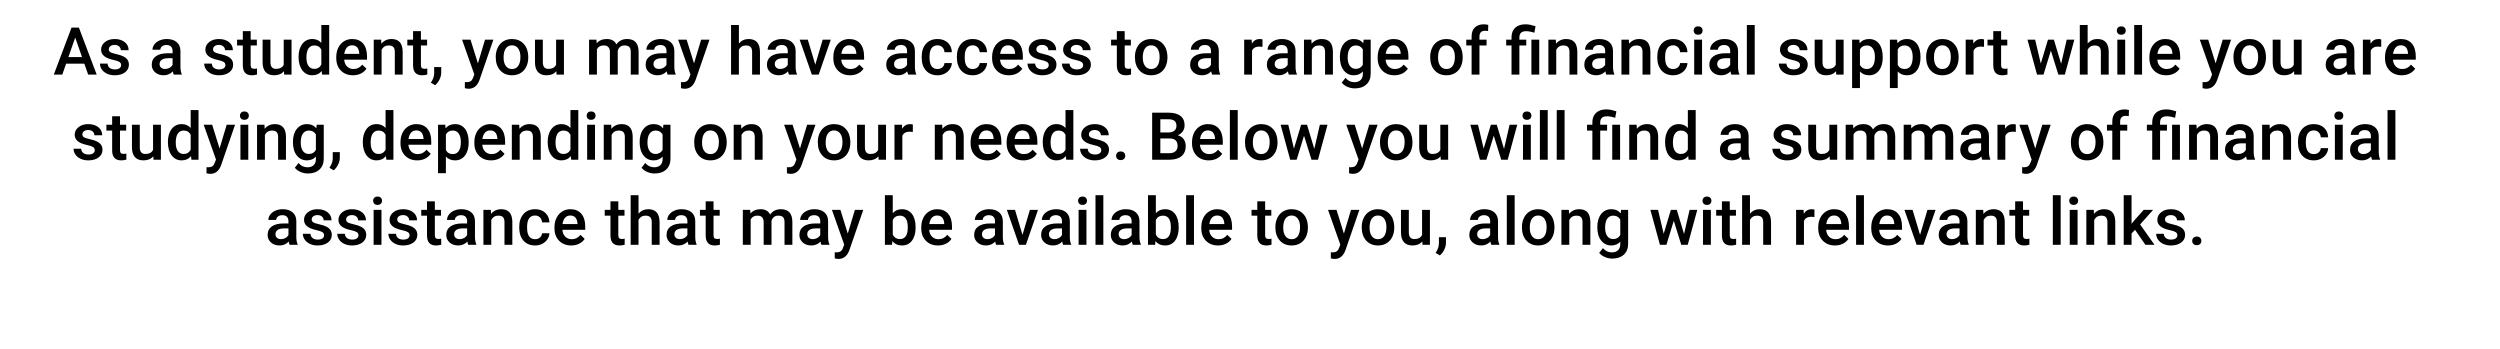 <!-- Generator: Adobe InDesign 20.4 SVG Export Plug-in, SVG Library version: 9.3 build 117 -->
<!DOCTYPE svg PUBLIC "-//W3C//DTD SVG 1.1//EN" "http://www.w3.org/Graphics/SVG/1.1/DTD/svg11.dtd">
<svg version="1.1" xmlns="http://www.w3.org/2000/svg" xmlns:xlink="http://www.w3.org/1999/xlink" x="0%" y="0%" width="100%"
	 height="100%" viewBox="0 0 528.815 73.726" preserveAspectRatio="xMidYMid slice" overflow="visible" xml:space="preserve">
<clipPath id="clp_unq_id_1" fill="none">
	<path shape-rendering="crispEdges" stroke="#000000" d="M0,0h528.815v73.726H0V0"/>
</clipPath>
<g clip-path="url(#clp_unq_id_1)" fill="none">
	<path fill="#000000" d="M466.701,18.773c-0.242,0-0.508-0.041-0.8-0.124v-1.291l0.315,0.021c0.419,0,0.735-0.076,0.947-0.229
		c0.212-0.153,0.379-0.409,0.503-0.768l0.239-0.635l-2.598-7.357h1.791l1.565,5.018l1.504-5.018h1.77l-2.939,8.518
		C468.547,18.151,467.781,18.773,466.701,18.773 M144.842,18.773c-0.242,0-0.508-0.041-0.8-0.124v-1.291l0.315,0.021
		c0.419,0,0.735-0.076,0.947-0.229c0.212-0.153,0.379-0.409,0.503-0.768l0.239-0.635l-2.598-7.357h1.791l1.565,5.018l1.504-5.018
		h1.77l-2.939,8.518C146.688,18.151,145.922,18.773,144.842,18.773 M99.13,18.773c-0.242,0-0.508-0.041-0.8-0.124v-1.291
		l0.314,0.021c0.419,0,0.735-0.076,0.947-0.229c0.212-0.153,0.379-0.409,0.502-0.768l0.239-0.635L97.735,8.39h1.791l1.565,5.018
		l1.504-5.018h1.77l-2.939,8.518C100.976,18.151,100.21,18.773,99.13,18.773 M286.585,18.698c-0.543,0-1.072-0.113-1.589-0.338
		c-0.517-0.226-0.91-0.521-1.179-0.885l0.786-0.998c0.51,0.606,1.139,0.909,1.887,0.909c0.551,0,0.987-0.149,1.306-0.448
		c0.319-0.299,0.479-0.737,0.479-1.316v-0.499c-0.479,0.533-1.117,0.8-1.914,0.8c-0.866,0-1.573-0.344-2.122-1.032
		c-0.549-0.688-0.824-1.641-0.824-2.857c0-1.148,0.27-2.066,0.81-2.751c0.54-0.686,1.257-1.029,2.15-1.029
		c0.843,0,1.506,0.294,1.989,0.882l0.075-0.745h1.497v7.171c0,0.971-0.302,1.736-0.906,2.297
		C288.425,18.418,287.61,18.698,286.585,18.698 M286.797,9.613c-0.547,0-0.972,0.216-1.275,0.649
		c-0.303,0.433-0.455,1.071-0.455,1.914c0,0.743,0.151,1.327,0.455,1.753c0.303,0.426,0.723,0.639,1.261,0.639
		c0.67,0,1.167-0.287,1.49-0.861v-3.254C287.959,9.894,287.467,9.613,286.797,9.613 M401.42,18.63h-1.661V8.39h1.531l0.068,0.752
		c0.488-0.592,1.151-0.889,1.989-0.889c0.902,0,1.61,0.336,2.122,1.008c0.513,0.672,0.769,1.605,0.769,2.799v0.103
		c0,1.144-0.26,2.057-0.779,2.738s-1.217,1.022-2.092,1.022c-0.811,0-1.461-0.266-1.948-0.8V18.63 M402.883,9.613
		c-0.679,0-1.167,0.28-1.463,0.841v3.281c0.301,0.574,0.793,0.861,1.477,0.861c0.529,0,0.942-0.213,1.241-0.639
		c0.298-0.426,0.448-1.072,0.448-1.938c0-0.738-0.147-1.324-0.441-1.757C403.85,9.83,403.43,9.613,402.883,9.613 M393.428,18.63
		h-1.661V8.39h1.531l0.068,0.752c0.488-0.592,1.151-0.889,1.989-0.889c0.902,0,1.61,0.336,2.122,1.008
		c0.513,0.672,0.769,1.605,0.769,2.799v0.103c0,1.144-0.26,2.057-0.779,2.738c-0.52,0.681-1.217,1.022-2.092,1.022
		c-0.811,0-1.461-0.266-1.948-0.8V18.63 M394.89,9.613c-0.679,0-1.167,0.28-1.463,0.841v3.281c0.301,0.574,0.793,0.861,1.477,0.861
		c0.529,0,0.942-0.213,1.241-0.639c0.298-0.426,0.448-1.072,0.448-1.938c0-0.738-0.147-1.324-0.441-1.757
		C395.858,9.83,395.437,9.613,394.89,9.613 M92.038,18.028l-0.896-0.533c0.264-0.415,0.445-0.776,0.543-1.084
		c0.098-0.308,0.149-0.621,0.154-0.94V14.18h1.497l-0.007,1.196c-0.005,0.483-0.126,0.967-0.366,1.453
		C92.725,17.314,92.416,17.714,92.038,18.028 M508.032,15.923c-1.053,0-1.906-0.331-2.56-0.995
		c-0.654-0.663-0.981-1.546-0.981-2.649v-0.205c0-0.738,0.142-1.398,0.427-1.979c0.285-0.581,0.685-1.033,1.2-1.357
		c0.515-0.323,1.089-0.485,1.723-0.485c1.007,0,1.785,0.321,2.334,0.964c0.549,0.643,0.824,1.552,0.824,2.727v0.67h-4.833
		c0.05,0.611,0.254,1.094,0.612,1.449c0.358,0.355,0.808,0.533,1.35,0.533c0.761,0,1.381-0.308,1.859-0.923l0.896,0.854
		c-0.296,0.442-0.692,0.785-1.186,1.029C509.202,15.801,508.647,15.923,508.032,15.923 M507.834,9.586
		c-0.456,0-0.824,0.16-1.104,0.479c-0.28,0.319-0.459,0.763-0.537,1.333h3.165v-0.123c-0.037-0.556-0.185-0.976-0.444-1.261
		C508.654,9.728,508.294,9.586,507.834,9.586 M494.464,15.923c-0.743,0-1.349-0.212-1.818-0.636
		c-0.469-0.424-0.704-0.948-0.704-1.572c0-0.788,0.293-1.393,0.878-1.815c0.586-0.422,1.423-0.632,2.512-0.632h1.019v-0.485
		c0-0.383-0.107-0.689-0.321-0.919c-0.214-0.23-0.54-0.345-0.978-0.345c-0.378,0-0.688,0.095-0.93,0.284
		c-0.242,0.189-0.362,0.43-0.362,0.721h-1.661c0-0.406,0.134-0.785,0.403-1.138c0.269-0.353,0.635-0.63,1.097-0.831
		c0.462-0.2,0.979-0.301,1.548-0.301c0.866,0,1.556,0.218,2.071,0.653c0.515,0.435,0.779,1.047,0.793,1.835v3.336
		c0,0.665,0.093,1.196,0.28,1.593v0.116h-1.695c-0.073-0.141-0.137-0.371-0.191-0.691C495.877,15.647,495.23,15.923,494.464,15.923
		 M495.455,12.314c-0.615,0-1.078,0.107-1.388,0.321s-0.465,0.517-0.465,0.909c0,0.319,0.106,0.573,0.318,0.762
		c0.212,0.189,0.496,0.284,0.851,0.284c0.328,0,0.637-0.08,0.926-0.239s0.507-0.374,0.653-0.643v-1.395H495.455 M483.175,15.923
		c-0.802,0-1.409-0.235-1.822-0.704c-0.413-0.469-0.619-1.148-0.619-2.037V8.39h1.661v4.771c0,0.939,0.39,1.408,1.169,1.408
		c0.807,0,1.351-0.289,1.634-0.868V8.39h1.661v7.397h-1.565l-0.041-0.725C484.765,15.636,484.073,15.923,483.175,15.923
		 M475.878,15.923c-1.044,0-1.879-0.347-2.505-1.042c-0.627-0.695-0.94-1.621-0.94-2.779v-0.082c0-0.725,0.143-1.377,0.431-1.958
		c0.287-0.581,0.69-1.028,1.21-1.34c0.519-0.312,1.117-0.468,1.791-0.468c0.998,0,1.808,0.321,2.43,0.964s0.958,1.495,1.008,2.557
		l0.007,0.39c0,0.729-0.14,1.381-0.42,1.955c-0.28,0.574-0.681,1.019-1.203,1.333C477.164,15.766,476.562,15.923,475.878,15.923
		 M475.865,9.586c-0.542,0-0.973,0.215-1.292,0.646c-0.319,0.431-0.478,1.074-0.478,1.931c0,0.761,0.157,1.357,0.472,1.788
		c0.314,0.431,0.752,0.646,1.312,0.646c0.561,0,0.997-0.219,1.309-0.656c0.312-0.438,0.468-1.078,0.468-1.921
		c0-0.747-0.161-1.34-0.482-1.777C476.852,9.805,476.416,9.586,475.865,9.586 M458.194,15.923c-1.053,0-1.906-0.331-2.56-0.995
		c-0.654-0.663-0.981-1.546-0.981-2.649v-0.205c0-0.738,0.142-1.398,0.427-1.979c0.285-0.581,0.685-1.033,1.2-1.357
		c0.515-0.323,1.089-0.485,1.723-0.485c1.007,0,1.785,0.321,2.334,0.964c0.549,0.643,0.824,1.552,0.824,2.727v0.67h-4.833
		c0.05,0.611,0.254,1.094,0.612,1.449c0.358,0.355,0.808,0.533,1.35,0.533c0.761,0,1.381-0.308,1.859-0.923l0.896,0.854
		c-0.296,0.442-0.692,0.785-1.186,1.029C459.364,15.801,458.809,15.923,458.194,15.923 M457.995,9.586
		c-0.456,0-0.824,0.16-1.104,0.479c-0.28,0.319-0.459,0.763-0.537,1.333h3.165v-0.123c-0.037-0.556-0.185-0.976-0.444-1.261
		C458.816,9.728,458.456,9.586,457.995,9.586 M423.54,15.923c-1.276,0-1.914-0.704-1.914-2.112V9.62h-1.217V8.39h1.217V6.592h1.661
		V8.39h1.306V9.62h-1.306v4.129c0,0.283,0.056,0.487,0.167,0.612c0.112,0.125,0.311,0.188,0.598,0.188
		c0.191,0,0.385-0.023,0.581-0.068v1.285C424.256,15.87,423.891,15.923,423.54,15.923 M410.872,15.923
		c-1.044,0-1.879-0.347-2.505-1.042c-0.627-0.695-0.94-1.621-0.94-2.779v-0.082c0-0.725,0.143-1.377,0.431-1.958
		c0.287-0.581,0.691-1.028,1.21-1.34c0.52-0.312,1.117-0.468,1.791-0.468c0.998,0,1.808,0.321,2.43,0.964s0.958,1.495,1.008,2.557
		l0.007,0.39c0,0.729-0.14,1.381-0.42,1.955c-0.28,0.574-0.681,1.019-1.203,1.333C412.158,15.766,411.556,15.923,410.872,15.923
		 M410.859,9.586c-0.542,0-0.973,0.215-1.292,0.646c-0.319,0.431-0.479,1.074-0.479,1.931c0,0.761,0.157,1.357,0.472,1.788
		c0.314,0.431,0.752,0.646,1.312,0.646c0.561,0,0.997-0.219,1.309-0.656c0.312-0.438,0.468-1.078,0.468-1.921
		c0-0.747-0.161-1.34-0.482-1.777C411.846,9.805,411.41,9.586,410.859,9.586 M386.29,15.923c-0.802,0-1.409-0.235-1.822-0.704
		c-0.413-0.469-0.619-1.148-0.619-2.037V8.39h1.661v4.771c0,0.939,0.39,1.408,1.169,1.408c0.807,0,1.351-0.289,1.634-0.868V8.39
		h1.661v7.397h-1.565l-0.041-0.725C387.88,15.636,387.188,15.923,386.29,15.923 M379.387,15.923c-0.606,0-1.146-0.109-1.62-0.328
		c-0.474-0.219-0.843-0.52-1.107-0.902c-0.264-0.383-0.396-0.795-0.396-1.237h1.613c0.023,0.392,0.171,0.694,0.444,0.906
		c0.273,0.212,0.636,0.318,1.087,0.318c0.438,0,0.77-0.083,0.998-0.249c0.228-0.166,0.342-0.384,0.342-0.653
		c0-0.296-0.122-0.522-0.366-0.677c-0.244-0.155-0.648-0.292-1.213-0.41c-0.565-0.118-1.037-0.269-1.415-0.451
		c-0.83-0.401-1.244-0.982-1.244-1.743c0-0.638,0.269-1.171,0.807-1.6c0.538-0.428,1.221-0.643,2.051-0.643
		c0.884,0,1.599,0.219,2.143,0.656c0.544,0.438,0.817,1.005,0.817,1.702h-1.661c0-0.319-0.119-0.584-0.356-0.796
		c-0.237-0.212-0.551-0.318-0.943-0.318c-0.365,0-0.662,0.084-0.892,0.253c-0.23,0.169-0.345,0.394-0.345,0.677
		c0,0.255,0.107,0.454,0.321,0.595c0.214,0.141,0.647,0.284,1.299,0.427c0.652,0.144,1.163,0.314,1.535,0.513
		c0.371,0.198,0.647,0.436,0.827,0.714c0.18,0.278,0.27,0.615,0.27,1.012c0,0.665-0.276,1.204-0.827,1.617
		C381.002,15.717,380.28,15.923,379.387,15.923 M364.094,15.923c-0.743,0-1.349-0.212-1.818-0.636
		c-0.469-0.424-0.704-0.948-0.704-1.572c0-0.788,0.293-1.393,0.878-1.815c0.586-0.422,1.423-0.632,2.512-0.632h1.019v-0.485
		c0-0.383-0.107-0.689-0.321-0.919c-0.214-0.23-0.54-0.345-0.978-0.345c-0.378,0-0.688,0.095-0.93,0.284
		c-0.242,0.189-0.362,0.43-0.362,0.721h-1.661c0-0.406,0.134-0.785,0.403-1.138c0.269-0.353,0.635-0.63,1.097-0.831
		c0.463-0.2,0.979-0.301,1.548-0.301c0.866,0,1.556,0.218,2.071,0.653c0.515,0.435,0.779,1.047,0.793,1.835v3.336
		c0,0.665,0.093,1.196,0.28,1.593v0.116h-1.695c-0.073-0.141-0.137-0.371-0.191-0.691C365.507,15.647,364.859,15.923,364.094,15.923
		 M365.085,12.314c-0.615,0-1.078,0.107-1.388,0.321s-0.465,0.517-0.465,0.909c0,0.319,0.106,0.573,0.318,0.762
		c0.212,0.189,0.496,0.284,0.851,0.284c0.328,0,0.637-0.08,0.926-0.239c0.289-0.16,0.507-0.374,0.653-0.643v-1.395H365.085
		 M353.928,15.923c-1.035,0-1.855-0.335-2.461-1.005c-0.606-0.67-0.909-1.595-0.909-2.775v-0.171c0-1.126,0.301-2.027,0.902-2.704
		c0.602-0.677,1.422-1.015,2.461-1.015c0.879,0,1.596,0.256,2.15,0.769c0.554,0.513,0.844,1.186,0.871,2.02h-1.565
		c-0.018-0.424-0.163-0.772-0.434-1.046c-0.271-0.274-0.616-0.41-1.036-0.41c-0.538,0-0.953,0.195-1.244,0.584
		c-0.292,0.39-0.44,0.981-0.444,1.774v0.267c0,0.802,0.145,1.4,0.434,1.794c0.289,0.394,0.707,0.591,1.254,0.591
		c0.415,0,0.759-0.121,1.032-0.362c0.273-0.241,0.419-0.54,0.437-0.896h1.565c-0.018,0.46-0.162,0.89-0.431,1.289
		c-0.269,0.399-0.633,0.714-1.094,0.947C354.958,15.807,354.461,15.923,353.928,15.923 M337.645,15.923
		c-0.743,0-1.349-0.212-1.818-0.636c-0.469-0.424-0.704-0.948-0.704-1.572c0-0.788,0.293-1.393,0.878-1.815
		c0.586-0.422,1.423-0.632,2.512-0.632h1.019v-0.485c0-0.383-0.107-0.689-0.321-0.919c-0.214-0.23-0.54-0.345-0.978-0.345
		c-0.378,0-0.688,0.095-0.93,0.284c-0.242,0.189-0.362,0.43-0.362,0.721h-1.661c0-0.406,0.134-0.785,0.403-1.138
		c0.269-0.353,0.635-0.63,1.097-0.831c0.463-0.2,0.979-0.301,1.548-0.301c0.866,0,1.556,0.218,2.071,0.653
		c0.515,0.435,0.779,1.047,0.793,1.835v3.336c0,0.665,0.093,1.196,0.28,1.593v0.116h-1.695c-0.073-0.141-0.137-0.371-0.191-0.691
		C339.058,15.647,338.411,15.923,337.645,15.923 M338.637,12.314c-0.615,0-1.078,0.107-1.388,0.321s-0.465,0.517-0.465,0.909
		c0,0.319,0.106,0.573,0.318,0.762c0.212,0.189,0.496,0.284,0.851,0.284c0.328,0,0.637-0.08,0.926-0.239
		c0.289-0.16,0.507-0.374,0.653-0.643v-1.395H338.637 M305.968,15.923c-1.044,0-1.879-0.347-2.505-1.042
		c-0.627-0.695-0.94-1.621-0.94-2.779v-0.082c0-0.725,0.143-1.377,0.431-1.958c0.287-0.581,0.69-1.028,1.21-1.34
		c0.519-0.312,1.117-0.468,1.791-0.468c0.998,0,1.808,0.321,2.43,0.964s0.958,1.495,1.008,2.557l0.007,0.39
		c0,0.729-0.14,1.381-0.42,1.955c-0.28,0.574-0.681,1.019-1.203,1.333C307.254,15.766,306.651,15.923,305.968,15.923 M305.954,9.586
		c-0.543,0-0.973,0.215-1.292,0.646c-0.319,0.431-0.478,1.074-0.478,1.931c0,0.761,0.157,1.357,0.472,1.788
		c0.315,0.431,0.752,0.646,1.313,0.646c0.56,0,0.997-0.219,1.309-0.656c0.312-0.438,0.468-1.078,0.468-1.921
		c0-0.747-0.161-1.34-0.482-1.777C306.942,9.805,306.505,9.586,305.954,9.586 M294.952,15.923c-1.053,0-1.906-0.331-2.56-0.995
		c-0.654-0.663-0.981-1.546-0.981-2.649v-0.205c0-0.738,0.142-1.398,0.427-1.979c0.285-0.581,0.685-1.033,1.2-1.357
		c0.515-0.323,1.089-0.485,1.723-0.485c1.007,0,1.785,0.321,2.335,0.964c0.549,0.643,0.824,1.552,0.824,2.727v0.67h-4.833
		c0.05,0.611,0.254,1.094,0.612,1.449c0.358,0.355,0.808,0.533,1.35,0.533c0.761,0,1.381-0.308,1.859-0.923l0.895,0.854
		c-0.296,0.442-0.692,0.785-1.186,1.029C296.122,15.801,295.567,15.923,294.952,15.923 M294.754,9.586
		c-0.456,0-0.824,0.16-1.104,0.479c-0.28,0.319-0.459,0.763-0.537,1.333h3.165v-0.123c-0.037-0.556-0.185-0.976-0.444-1.261
		C295.574,9.728,295.214,9.586,294.754,9.586 M270.494,15.923c-0.743,0-1.349-0.212-1.818-0.636
		c-0.469-0.424-0.704-0.948-0.704-1.572c0-0.788,0.293-1.393,0.878-1.815c0.586-0.422,1.423-0.632,2.512-0.632h1.019v-0.485
		c0-0.383-0.107-0.689-0.321-0.919c-0.214-0.23-0.54-0.345-0.978-0.345c-0.378,0-0.688,0.095-0.93,0.284
		c-0.242,0.189-0.362,0.43-0.362,0.721h-1.661c0-0.406,0.134-0.785,0.403-1.138c0.269-0.353,0.635-0.63,1.097-0.831
		c0.462-0.2,0.979-0.301,1.548-0.301c0.866,0,1.556,0.218,2.071,0.653c0.515,0.435,0.779,1.047,0.793,1.835v3.336
		c0,0.665,0.093,1.196,0.28,1.593v0.116h-1.695c-0.073-0.141-0.137-0.371-0.191-0.691C271.906,15.647,271.259,15.923,270.494,15.923
		 M271.485,12.314c-0.615,0-1.078,0.107-1.388,0.321c-0.31,0.214-0.465,0.517-0.465,0.909c0,0.319,0.106,0.573,0.318,0.762
		c0.212,0.189,0.496,0.284,0.851,0.284c0.328,0,0.637-0.08,0.926-0.239s0.507-0.374,0.653-0.643v-1.395H271.485 M254.262,15.923
		c-0.743,0-1.349-0.212-1.818-0.636c-0.469-0.424-0.704-0.948-0.704-1.572c0-0.788,0.293-1.393,0.878-1.815
		c0.586-0.422,1.423-0.632,2.512-0.632h1.019v-0.485c0-0.383-0.107-0.689-0.321-0.919c-0.214-0.23-0.54-0.345-0.978-0.345
		c-0.378,0-0.688,0.095-0.93,0.284c-0.242,0.189-0.362,0.43-0.362,0.721h-1.661c0-0.406,0.134-0.785,0.403-1.138
		c0.269-0.353,0.635-0.63,1.097-0.831c0.463-0.2,0.979-0.301,1.548-0.301c0.866,0,1.556,0.218,2.071,0.653
		c0.515,0.435,0.779,1.047,0.793,1.835v3.336c0,0.665,0.093,1.196,0.28,1.593v0.116h-1.695c-0.073-0.141-0.137-0.371-0.191-0.691
		C255.675,15.647,255.028,15.923,254.262,15.923 M255.253,12.314c-0.615,0-1.078,0.107-1.388,0.321
		c-0.31,0.214-0.465,0.517-0.465,0.909c0,0.319,0.106,0.573,0.318,0.762c0.212,0.189,0.496,0.284,0.851,0.284
		c0.328,0,0.637-0.08,0.926-0.239c0.289-0.16,0.507-0.374,0.653-0.643v-1.395H255.253 M243.513,15.923
		c-1.044,0-1.879-0.347-2.505-1.042c-0.627-0.695-0.94-1.621-0.94-2.779v-0.082c0-0.725,0.143-1.377,0.431-1.958
		c0.287-0.581,0.691-1.028,1.21-1.34c0.519-0.312,1.117-0.468,1.791-0.468c0.998,0,1.808,0.321,2.43,0.964s0.958,1.495,1.008,2.557
		l0.007,0.39c0,0.729-0.14,1.381-0.42,1.955c-0.28,0.574-0.681,1.019-1.203,1.333C244.799,15.766,244.196,15.923,243.513,15.923
		 M243.499,9.586c-0.542,0-0.973,0.215-1.292,0.646c-0.319,0.431-0.479,1.074-0.479,1.931c0,0.761,0.157,1.357,0.472,1.788
		s0.752,0.646,1.312,0.646c0.561,0,0.997-0.219,1.309-0.656c0.312-0.438,0.468-1.078,0.468-1.921c0-0.747-0.161-1.34-0.482-1.777
		C244.487,9.805,244.051,9.586,243.499,9.586 M238.154,15.923c-1.276,0-1.914-0.704-1.914-2.112V9.62h-1.217V8.39h1.217V6.592h1.661
		V8.39h1.306V9.62h-1.306v4.129c0,0.283,0.056,0.487,0.167,0.612c0.112,0.125,0.311,0.188,0.598,0.188
		c0.191,0,0.385-0.023,0.581-0.068v1.285C238.87,15.87,238.505,15.923,238.154,15.923 M227.754,15.923
		c-0.606,0-1.146-0.109-1.62-0.328c-0.474-0.219-0.843-0.52-1.107-0.902c-0.264-0.383-0.396-0.795-0.396-1.237h1.613
		c0.023,0.392,0.171,0.694,0.444,0.906c0.273,0.212,0.636,0.318,1.087,0.318c0.438,0,0.77-0.083,0.998-0.249
		c0.228-0.166,0.342-0.384,0.342-0.653c0-0.296-0.122-0.522-0.366-0.677c-0.244-0.155-0.648-0.292-1.213-0.41
		c-0.565-0.118-1.037-0.269-1.415-0.451c-0.83-0.401-1.244-0.982-1.244-1.743c0-0.638,0.269-1.171,0.807-1.6
		c0.538-0.428,1.221-0.643,2.051-0.643c0.884,0,1.598,0.219,2.143,0.656c0.545,0.438,0.817,1.005,0.817,1.702h-1.661
		c0-0.319-0.118-0.584-0.355-0.796c-0.237-0.212-0.552-0.318-0.943-0.318c-0.365,0-0.662,0.084-0.892,0.253
		c-0.23,0.169-0.345,0.394-0.345,0.677c0,0.255,0.107,0.454,0.321,0.595c0.214,0.141,0.647,0.284,1.299,0.427
		c0.652,0.144,1.163,0.314,1.535,0.513c0.371,0.198,0.647,0.436,0.827,0.714c0.18,0.278,0.27,0.615,0.27,1.012
		c0,0.665-0.276,1.204-0.827,1.617C229.369,15.717,228.647,15.923,227.754,15.923 M220.473,15.923c-0.606,0-1.146-0.109-1.62-0.328
		c-0.474-0.219-0.843-0.52-1.108-0.902c-0.264-0.383-0.396-0.795-0.396-1.237h1.613c0.023,0.392,0.171,0.694,0.444,0.906
		c0.273,0.212,0.636,0.318,1.087,0.318c0.438,0,0.77-0.083,0.998-0.249c0.228-0.166,0.342-0.384,0.342-0.653
		c0-0.296-0.122-0.522-0.366-0.677c-0.244-0.155-0.648-0.292-1.213-0.41c-0.565-0.118-1.037-0.269-1.415-0.451
		c-0.829-0.401-1.244-0.982-1.244-1.743c0-0.638,0.269-1.171,0.807-1.6c0.538-0.428,1.221-0.643,2.051-0.643
		c0.884,0,1.598,0.219,2.143,0.656c0.544,0.438,0.817,1.005,0.817,1.702h-1.661c0-0.319-0.119-0.584-0.355-0.796
		c-0.237-0.212-0.552-0.318-0.943-0.318c-0.365,0-0.662,0.084-0.892,0.253c-0.23,0.169-0.345,0.394-0.345,0.677
		c0,0.255,0.107,0.454,0.321,0.595c0.214,0.141,0.647,0.284,1.299,0.427c0.652,0.144,1.163,0.314,1.535,0.513
		c0.371,0.198,0.647,0.436,0.827,0.714c0.18,0.278,0.27,0.615,0.27,1.012c0,0.665-0.276,1.204-0.827,1.617
		C222.089,15.717,221.367,15.923,220.473,15.923 M213.396,15.923c-1.053,0-1.906-0.331-2.56-0.995
		c-0.654-0.663-0.981-1.546-0.981-2.649v-0.205c0-0.738,0.142-1.398,0.427-1.979c0.285-0.581,0.685-1.033,1.2-1.357
		c0.515-0.323,1.089-0.485,1.723-0.485c1.007,0,1.785,0.321,2.335,0.964c0.549,0.643,0.824,1.552,0.824,2.727v0.67h-4.833
		c0.05,0.611,0.254,1.094,0.612,1.449c0.358,0.355,0.808,0.533,1.35,0.533c0.761,0,1.381-0.308,1.859-0.923l0.895,0.854
		c-0.296,0.442-0.692,0.785-1.186,1.029C214.566,15.801,214.011,15.923,213.396,15.923 M213.198,9.586
		c-0.456,0-0.824,0.16-1.104,0.479c-0.28,0.319-0.459,0.763-0.537,1.333h3.165v-0.123c-0.037-0.556-0.185-0.976-0.444-1.261
		C214.018,9.728,213.658,9.586,213.198,9.586 M205.774,15.923c-1.035,0-1.855-0.335-2.461-1.005
		c-0.606-0.67-0.909-1.595-0.909-2.775v-0.171c0-1.126,0.301-2.027,0.902-2.704s1.422-1.015,2.461-1.015
		c0.879,0,1.596,0.256,2.15,0.769c0.554,0.513,0.844,1.186,0.871,2.02h-1.565c-0.018-0.424-0.163-0.772-0.434-1.046
		c-0.271-0.274-0.616-0.41-1.036-0.41c-0.538,0-0.952,0.195-1.244,0.584c-0.292,0.39-0.44,0.981-0.444,1.774v0.267
		c0,0.802,0.145,1.4,0.434,1.794c0.289,0.394,0.707,0.591,1.254,0.591c0.415,0,0.759-0.121,1.032-0.362
		c0.273-0.241,0.419-0.54,0.437-0.896h1.565c-0.018,0.46-0.162,0.89-0.431,1.289c-0.269,0.399-0.633,0.714-1.094,0.947
		C206.804,15.807,206.308,15.923,205.774,15.923 M198.33,15.923c-1.035,0-1.855-0.335-2.461-1.005
		c-0.606-0.67-0.909-1.595-0.909-2.775v-0.171c0-1.126,0.301-2.027,0.902-2.704s1.422-1.015,2.461-1.015
		c0.879,0,1.596,0.256,2.15,0.769c0.554,0.513,0.844,1.186,0.871,2.02h-1.565c-0.018-0.424-0.163-0.772-0.434-1.046
		c-0.271-0.274-0.616-0.41-1.036-0.41c-0.538,0-0.952,0.195-1.244,0.584c-0.292,0.39-0.44,0.981-0.444,1.774v0.267
		c0,0.802,0.145,1.4,0.434,1.794c0.289,0.394,0.707,0.591,1.254,0.591c0.415,0,0.759-0.121,1.032-0.362
		c0.273-0.241,0.419-0.54,0.437-0.896h1.565c-0.018,0.46-0.162,0.89-0.431,1.289c-0.269,0.399-0.633,0.714-1.094,0.947
		C199.36,15.807,198.863,15.923,198.33,15.923 M189.981,15.923c-0.743,0-1.349-0.212-1.818-0.636
		c-0.469-0.424-0.704-0.948-0.704-1.572c0-0.788,0.293-1.393,0.878-1.815c0.586-0.422,1.423-0.632,2.512-0.632h1.019v-0.485
		c0-0.383-0.107-0.689-0.321-0.919c-0.214-0.23-0.54-0.345-0.978-0.345c-0.378,0-0.688,0.095-0.93,0.284
		c-0.242,0.189-0.362,0.43-0.362,0.721h-1.661c0-0.406,0.134-0.785,0.403-1.138c0.269-0.353,0.635-0.63,1.097-0.831
		c0.462-0.2,0.979-0.301,1.548-0.301c0.866,0,1.556,0.218,2.071,0.653c0.515,0.435,0.779,1.047,0.793,1.835v3.336
		c0,0.665,0.093,1.196,0.28,1.593v0.116h-1.695c-0.073-0.141-0.137-0.371-0.191-0.691C191.393,15.647,190.746,15.923,189.981,15.923
		 M190.972,12.314c-0.615,0-1.078,0.107-1.388,0.321c-0.31,0.214-0.465,0.517-0.465,0.909c0,0.319,0.106,0.573,0.318,0.762
		c0.212,0.189,0.496,0.284,0.851,0.284c0.328,0,0.637-0.08,0.926-0.239c0.289-0.16,0.507-0.374,0.653-0.643v-1.395H190.972
		 M179.812,15.923c-1.053,0-1.906-0.331-2.56-0.995c-0.654-0.663-0.981-1.546-0.981-2.649v-0.205c0-0.738,0.142-1.398,0.427-1.979
		c0.285-0.581,0.685-1.033,1.2-1.357c0.515-0.323,1.089-0.485,1.723-0.485c1.007,0,1.785,0.321,2.334,0.964
		c0.549,0.643,0.824,1.552,0.824,2.727v0.67h-4.833c0.05,0.611,0.254,1.094,0.612,1.449c0.358,0.355,0.808,0.533,1.35,0.533
		c0.761,0,1.381-0.308,1.859-0.923l0.896,0.854c-0.296,0.442-0.692,0.785-1.186,1.029C180.982,15.801,180.427,15.923,179.812,15.923
		 M179.614,9.586c-0.456,0-0.824,0.16-1.104,0.479c-0.28,0.319-0.459,0.763-0.537,1.333h3.165v-0.123
		c-0.037-0.556-0.185-0.976-0.444-1.261C180.434,9.728,180.074,9.586,179.614,9.586 M164.749,15.923
		c-0.743,0-1.349-0.212-1.818-0.636c-0.469-0.424-0.704-0.948-0.704-1.572c0-0.788,0.293-1.393,0.878-1.815
		c0.586-0.422,1.423-0.632,2.512-0.632h1.019v-0.485c0-0.383-0.107-0.689-0.321-0.919c-0.214-0.23-0.54-0.345-0.978-0.345
		c-0.378,0-0.688,0.095-0.93,0.284c-0.242,0.189-0.362,0.43-0.362,0.721h-1.661c0-0.406,0.134-0.785,0.403-1.138
		c0.269-0.353,0.635-0.63,1.097-0.831c0.463-0.2,0.979-0.301,1.548-0.301c0.866,0,1.556,0.218,2.071,0.653
		c0.515,0.435,0.779,1.047,0.793,1.835v3.336c0,0.665,0.093,1.196,0.28,1.593v0.116h-1.695c-0.073-0.141-0.137-0.371-0.191-0.691
		C166.161,15.647,165.514,15.923,164.749,15.923 M165.74,12.314c-0.615,0-1.078,0.107-1.388,0.321s-0.465,0.517-0.465,0.909
		c0,0.319,0.106,0.573,0.318,0.762c0.212,0.189,0.496,0.284,0.851,0.284c0.328,0,0.637-0.08,0.926-0.239
		c0.289-0.16,0.507-0.374,0.653-0.643v-1.395H165.74 M139.092,15.923c-0.743,0-1.349-0.212-1.818-0.636
		c-0.469-0.424-0.704-0.948-0.704-1.572c0-0.788,0.293-1.393,0.878-1.815c0.586-0.422,1.423-0.632,2.512-0.632h1.019v-0.485
		c0-0.383-0.107-0.689-0.321-0.919c-0.214-0.23-0.54-0.345-0.978-0.345c-0.378,0-0.688,0.095-0.93,0.284
		c-0.242,0.189-0.362,0.43-0.362,0.721h-1.661c0-0.406,0.134-0.785,0.403-1.138c0.269-0.353,0.635-0.63,1.097-0.831
		c0.463-0.2,0.979-0.301,1.548-0.301c0.866,0,1.556,0.218,2.071,0.653c0.515,0.435,0.779,1.047,0.793,1.835v3.336
		c0,0.665,0.093,1.196,0.28,1.593v0.116h-1.695c-0.073-0.141-0.137-0.371-0.191-0.691C140.504,15.647,139.857,15.923,139.092,15.923
		 M140.083,12.314c-0.615,0-1.078,0.107-1.388,0.321s-0.465,0.517-0.465,0.909c0,0.319,0.106,0.573,0.318,0.762
		c0.212,0.189,0.496,0.284,0.851,0.284c0.328,0,0.637-0.08,0.926-0.239c0.289-0.16,0.507-0.374,0.653-0.643v-1.395H140.083
		 M115.604,15.923c-0.802,0-1.409-0.235-1.822-0.704c-0.413-0.469-0.619-1.148-0.619-2.037V8.39h1.661v4.771
		c0,0.939,0.39,1.408,1.169,1.408c0.807,0,1.351-0.289,1.634-0.868V8.39h1.661v7.397h-1.565l-0.041-0.725
		C117.194,15.636,116.502,15.923,115.604,15.923 M108.307,15.923c-1.044,0-1.879-0.347-2.505-1.042
		c-0.627-0.695-0.94-1.621-0.94-2.779v-0.082c0-0.725,0.144-1.377,0.431-1.958c0.287-0.581,0.691-1.028,1.21-1.34
		c0.52-0.312,1.117-0.468,1.791-0.468c0.998,0,1.808,0.321,2.43,0.964s0.958,1.495,1.008,2.557l0.007,0.39
		c0,0.729-0.14,1.381-0.42,1.955c-0.28,0.574-0.681,1.019-1.203,1.333C109.593,15.766,108.991,15.923,108.307,15.923 M108.294,9.586
		c-0.542,0-0.973,0.215-1.292,0.646c-0.319,0.431-0.479,1.074-0.479,1.931c0,0.761,0.157,1.357,0.472,1.788s0.752,0.646,1.312,0.646
		c0.561,0,0.997-0.219,1.309-0.656c0.312-0.438,0.468-1.078,0.468-1.921c0-0.747-0.161-1.34-0.482-1.777
		C109.281,9.805,108.845,9.586,108.294,9.586 M89.289,15.923c-1.276,0-1.914-0.704-1.914-2.112V9.62h-1.217V8.39h1.217V6.592h1.661
		V8.39h1.306V9.62h-1.306v4.129c0,0.283,0.056,0.487,0.167,0.612c0.112,0.125,0.311,0.188,0.598,0.188
		c0.191,0,0.385-0.023,0.581-0.068v1.285C90.005,15.87,89.64,15.923,89.289,15.923 M74.667,15.923c-1.053,0-1.906-0.331-2.56-0.995
		c-0.654-0.663-0.981-1.546-0.981-2.649v-0.205c0-0.738,0.142-1.398,0.427-1.979c0.285-0.581,0.685-1.033,1.2-1.357
		c0.515-0.323,1.089-0.485,1.723-0.485c1.007,0,1.785,0.321,2.334,0.964c0.549,0.643,0.824,1.552,0.824,2.727v0.67h-4.833
		c0.05,0.611,0.254,1.094,0.612,1.449c0.358,0.355,0.808,0.533,1.35,0.533c0.761,0,1.381-0.308,1.859-0.923l0.895,0.854
		c-0.296,0.442-0.692,0.785-1.186,1.029C75.837,15.801,75.282,15.923,74.667,15.923 M74.469,9.586c-0.456,0-0.824,0.16-1.104,0.479
		c-0.28,0.319-0.459,0.763-0.537,1.333h3.165v-0.123c-0.037-0.556-0.185-0.976-0.444-1.261C75.289,9.728,74.929,9.586,74.469,9.586
		 M66.058,15.923c-0.866,0-1.567-0.349-2.102-1.046c-0.535-0.697-0.803-1.645-0.803-2.844c0-1.139,0.264-2.054,0.793-2.745
		c0.529-0.69,1.237-1.036,2.126-1.036c0.784,0,1.417,0.274,1.9,0.82V5.286h1.661v10.5h-1.504l-0.082-0.766
		C67.551,15.622,66.888,15.923,66.058,15.923 M66.496,9.613c-0.538,0-0.953,0.213-1.244,0.639c-0.292,0.426-0.438,1.068-0.438,1.924
		c0,0.752,0.145,1.339,0.434,1.76c0.289,0.422,0.701,0.632,1.234,0.632c0.679,0,1.176-0.303,1.49-0.909v-3.158
		C67.667,9.91,67.175,9.613,66.496,9.613 M57.988,15.923c-0.802,0-1.409-0.235-1.822-0.704c-0.413-0.469-0.619-1.148-0.619-2.037
		V8.39h1.661v4.771c0,0.939,0.39,1.408,1.169,1.408c0.807,0,1.351-0.289,1.634-0.868V8.39h1.661v7.397h-1.565l-0.041-0.725
		C59.579,15.636,58.886,15.923,57.988,15.923 M53.276,15.923c-1.276,0-1.914-0.704-1.914-2.112V9.62h-1.217V8.39h1.217V6.592h1.661
		V8.39h1.306V9.62h-1.306v4.129c0,0.283,0.056,0.487,0.167,0.612c0.112,0.125,0.311,0.188,0.598,0.188
		c0.191,0,0.385-0.023,0.581-0.068v1.285C53.991,15.87,53.626,15.923,53.276,15.923 M46.319,15.923c-0.606,0-1.146-0.109-1.62-0.328
		c-0.474-0.219-0.843-0.52-1.107-0.902c-0.264-0.383-0.396-0.795-0.396-1.237h1.613c0.023,0.392,0.171,0.694,0.444,0.906
		c0.274,0.212,0.636,0.318,1.087,0.318c0.438,0,0.77-0.083,0.998-0.249c0.228-0.166,0.342-0.384,0.342-0.653
		c0-0.296-0.122-0.522-0.366-0.677c-0.244-0.155-0.648-0.292-1.213-0.41c-0.565-0.118-1.037-0.269-1.415-0.451
		c-0.83-0.401-1.244-0.982-1.244-1.743c0-0.638,0.269-1.171,0.807-1.6c0.538-0.428,1.221-0.643,2.051-0.643
		c0.884,0,1.598,0.219,2.143,0.656c0.544,0.438,0.817,1.005,0.817,1.702h-1.661c0-0.319-0.119-0.584-0.355-0.796
		c-0.237-0.212-0.552-0.318-0.943-0.318c-0.365,0-0.662,0.084-0.892,0.253c-0.23,0.169-0.345,0.394-0.345,0.677
		c0,0.255,0.107,0.454,0.321,0.595c0.214,0.141,0.647,0.284,1.299,0.427c0.652,0.144,1.163,0.314,1.535,0.513
		c0.371,0.198,0.647,0.436,0.827,0.714c0.18,0.278,0.27,0.615,0.27,1.012c0,0.665-0.276,1.204-0.827,1.617
		C47.935,15.717,47.212,15.923,46.319,15.923 M34.62,15.923c-0.743,0-1.349-0.212-1.818-0.636c-0.469-0.424-0.704-0.948-0.704-1.572
		c0-0.788,0.293-1.393,0.878-1.815c0.586-0.422,1.423-0.632,2.512-0.632h1.019v-0.485c0-0.383-0.107-0.689-0.321-0.919
		c-0.214-0.23-0.54-0.345-0.978-0.345c-0.378,0-0.688,0.095-0.93,0.284c-0.242,0.189-0.362,0.43-0.362,0.721h-1.661
		c0-0.406,0.134-0.785,0.403-1.138c0.269-0.353,0.635-0.63,1.097-0.831c0.462-0.2,0.979-0.301,1.548-0.301
		c0.866,0,1.556,0.218,2.071,0.653c0.515,0.435,0.779,1.047,0.793,1.835v3.336c0,0.665,0.093,1.196,0.28,1.593v0.116h-1.695
		c-0.073-0.141-0.137-0.371-0.191-0.691C36.032,15.647,35.385,15.923,34.62,15.923 M35.611,12.314c-0.615,0-1.078,0.107-1.388,0.321
		s-0.465,0.517-0.465,0.909c0,0.319,0.106,0.573,0.318,0.762c0.212,0.189,0.496,0.284,0.851,0.284c0.328,0,0.637-0.08,0.926-0.239
		c0.289-0.16,0.507-0.374,0.653-0.643v-1.395H35.611 M24.267,15.923c-0.606,0-1.146-0.109-1.62-0.328
		c-0.474-0.219-0.843-0.52-1.107-0.902c-0.264-0.383-0.396-0.795-0.396-1.237h1.613c0.023,0.392,0.171,0.694,0.444,0.906
		c0.273,0.212,0.636,0.318,1.087,0.318c0.438,0,0.77-0.083,0.998-0.249c0.228-0.166,0.342-0.384,0.342-0.653
		c0-0.296-0.122-0.522-0.366-0.677c-0.244-0.155-0.648-0.292-1.213-0.41c-0.565-0.118-1.037-0.269-1.415-0.451
		c-0.83-0.401-1.244-0.982-1.244-1.743c0-0.638,0.269-1.171,0.807-1.6c0.538-0.428,1.221-0.643,2.051-0.643
		c0.884,0,1.599,0.219,2.143,0.656c0.544,0.438,0.817,1.005,0.817,1.702h-1.661c0-0.319-0.118-0.584-0.355-0.796
		c-0.237-0.212-0.551-0.318-0.943-0.318c-0.365,0-0.662,0.084-0.892,0.253c-0.23,0.169-0.345,0.394-0.345,0.677
		c0,0.255,0.107,0.454,0.321,0.595c0.214,0.141,0.647,0.284,1.299,0.427c0.652,0.144,1.163,0.314,1.535,0.513
		c0.371,0.198,0.647,0.436,0.827,0.714c0.18,0.278,0.27,0.615,0.27,1.012c0,0.665-0.276,1.204-0.827,1.617
		C25.882,15.717,25.16,15.923,24.267,15.923 M501.471,15.786h-1.661V8.39h1.586l0.041,0.827c0.401-0.643,0.957-0.964,1.668-0.964
		c0.237,0,0.433,0.032,0.588,0.096l-0.007,1.559c-0.219-0.036-0.444-0.055-0.677-0.055c-0.761,0-1.274,0.292-1.538,0.875V15.786
		 M453.103,15.786h-1.661v-10.5h1.661V15.786 M449.531,15.786h-1.661V8.39h1.661V15.786 M446.048,15.786h-1.661v-4.771
		c0-0.51-0.11-0.872-0.331-1.084c-0.221-0.212-0.546-0.318-0.974-0.318c-0.665,0-1.162,0.296-1.49,0.889v5.284h-1.661v-10.5h1.661
		v3.91c0.542-0.629,1.228-0.943,2.058-0.943c1.577,0,2.377,0.9,2.399,2.7V15.786 M436.764,15.786h-1.367l-1.586-5.079l-1.559,5.079
		h-1.367l-2.023-7.397h1.62l1.196,5.052l1.518-5.052h1.251l1.538,5.106l1.176-5.106h1.62L436.764,15.786 M417.455,15.786h-1.661
		V8.39h1.586l0.041,0.827c0.401-0.643,0.957-0.964,1.668-0.964c0.237,0,0.433,0.032,0.588,0.096l-0.007,1.559
		c-0.219-0.036-0.444-0.055-0.677-0.055c-0.761,0-1.274,0.292-1.538,0.875V15.786 M371.167,15.786h-1.661v-10.5h1.661V15.786
		 M360.027,15.786h-1.661V8.39h1.661V15.786 M349.096,15.786h-1.661v-4.792c0-0.469-0.102-0.817-0.304-1.043
		c-0.203-0.226-0.534-0.338-0.995-0.338c-0.67,0-1.169,0.303-1.497,0.909v5.264h-1.661V8.39h1.565l0.048,0.855
		c0.547-0.661,1.265-0.991,2.153-0.991c1.54,0,2.324,0.882,2.352,2.646V15.786 M333.643,15.786h-1.661v-4.792
		c0-0.469-0.101-0.817-0.304-1.043c-0.203-0.226-0.534-0.338-0.995-0.338c-0.67,0-1.169,0.303-1.497,0.909v5.264h-1.661V8.39h1.565
		l0.048,0.855c0.547-0.661,1.265-0.991,2.153-0.991c1.54,0,2.324,0.882,2.352,2.646V15.786 M325.592,15.786h-1.661V8.39h1.661
		V15.786 M321.388,15.786h-1.661V9.62h-1.128V8.39h1.128V7.884c0.004-0.579,0.127-1.075,0.369-1.49
		c0.241-0.415,0.583-0.727,1.025-0.937c0.442-0.21,0.973-0.314,1.593-0.314c0.364,0,0.714,0.039,1.049,0.116
		c0.335,0.078,0.682,0.176,1.043,0.294l-0.253,1.374c-0.629-0.219-1.203-0.328-1.723-0.328c-0.506,0-0.873,0.111-1.1,0.331
		c-0.228,0.221-0.342,0.553-0.342,0.995V8.39h1.456V9.62h-1.456V15.786 M312.942,15.786h-1.661V9.62h-1.128V8.39h1.128V7.713
		c0-0.82,0.228-1.454,0.684-1.9c0.456-0.447,1.094-0.67,1.914-0.67c0.292,0,0.602,0.041,0.93,0.123l-0.041,1.299
		c-0.182-0.036-0.394-0.055-0.636-0.055c-0.793,0-1.189,0.408-1.189,1.224V8.39h1.504V9.62h-1.504V15.786 M281.944,15.786h-1.661
		v-4.792c0-0.469-0.102-0.817-0.304-1.043c-0.203-0.226-0.534-0.338-0.995-0.338c-0.67,0-1.169,0.303-1.497,0.909v5.264h-1.661V8.39
		h1.565l0.048,0.855c0.547-0.661,1.265-0.991,2.153-0.991c1.54,0,2.324,0.882,2.352,2.646V15.786 M264.834,15.786h-1.661V8.39h1.586
		l0.041,0.827c0.401-0.643,0.957-0.964,1.668-0.964c0.237,0,0.433,0.032,0.588,0.096l-0.007,1.559
		c-0.219-0.036-0.444-0.055-0.677-0.055c-0.761,0-1.274,0.292-1.538,0.875V15.786 M173.171,15.786h-1.442l-2.584-7.397h1.723
		l1.586,5.291l1.565-5.291h1.716L173.171,15.786 M160.753,15.786h-1.661v-4.771c0-0.51-0.111-0.872-0.331-1.084
		c-0.221-0.212-0.546-0.318-0.974-0.318c-0.665,0-1.162,0.296-1.49,0.889v5.284h-1.661v-10.5h1.661v3.91
		c0.542-0.629,1.228-0.943,2.058-0.943c1.577,0,2.377,0.9,2.399,2.7V15.786 M135.083,15.786h-1.661v-4.813
		c0-0.469-0.102-0.813-0.308-1.032c-0.205-0.219-0.545-0.328-1.019-0.328c-0.378,0-0.687,0.102-0.926,0.304
		c-0.239,0.203-0.407,0.468-0.503,0.796l0.007,5.072h-1.661v-4.867c-0.023-0.87-0.467-1.306-1.333-1.306
		c-0.665,0-1.137,0.271-1.415,0.813v5.359h-1.661V8.39h1.565l0.048,0.772c0.52-0.606,1.231-0.909,2.133-0.909
		c0.989,0,1.666,0.378,2.03,1.135c0.538-0.756,1.294-1.135,2.27-1.135c0.816,0,1.423,0.226,1.822,0.677
		c0.399,0.451,0.603,1.117,0.612,1.996V15.786 M85.173,15.786h-1.661v-4.792c0-0.469-0.101-0.817-0.304-1.043
		s-0.534-0.338-0.995-0.338c-0.67,0-1.169,0.303-1.497,0.909v5.264h-1.661V8.39h1.565l0.048,0.855
		c0.547-0.661,1.265-0.991,2.153-0.991c1.54,0,2.324,0.882,2.352,2.646V15.786 M20.455,15.786H18.65l-0.813-2.317h-3.856
		l-0.807,2.317h-1.798l3.76-9.953h1.552L20.455,15.786 M15.909,7.945l-1.442,4.129h2.885L15.909,7.945 M448.704,7.344
		c-0.301,0-0.532-0.083-0.694-0.249c-0.162-0.166-0.243-0.375-0.243-0.626c0-0.255,0.081-0.467,0.243-0.636
		c0.162-0.169,0.393-0.253,0.694-0.253c0.301,0,0.533,0.084,0.697,0.253c0.164,0.169,0.246,0.38,0.246,0.636
		c0,0.251-0.082,0.459-0.246,0.626C449.237,7.261,449.004,7.344,448.704,7.344 M359.2,7.344c-0.301,0-0.532-0.083-0.694-0.249
		c-0.162-0.166-0.243-0.375-0.243-0.626c0-0.255,0.081-0.467,0.243-0.636s0.393-0.253,0.694-0.253c0.301,0,0.533,0.084,0.697,0.253
		c0.164,0.169,0.246,0.38,0.246,0.636c0,0.251-0.082,0.459-0.246,0.626C359.733,7.261,359.501,7.344,359.2,7.344"/>
	<path fill="#000000" d="M428.539,36.773c-0.242,0-0.508-0.041-0.8-0.124v-1.291l0.314,0.021c0.419,0,0.735-0.076,0.947-0.229
		c0.212-0.153,0.379-0.409,0.502-0.768l0.239-0.635l-2.598-7.357h1.791l1.565,5.018l1.504-5.018h1.771l-2.939,8.518
		C430.385,36.151,429.619,36.773,428.539,36.773 M286.166,36.773c-0.242,0-0.508-0.041-0.8-0.124v-1.291l0.314,0.021
		c0.419,0,0.735-0.076,0.947-0.229c0.212-0.153,0.379-0.409,0.502-0.768l0.239-0.635l-2.598-7.357h1.791l1.565,5.018l1.504-5.018
		h1.771l-2.939,8.518C288.011,36.151,287.246,36.773,286.166,36.773 M167.256,36.773c-0.242,0-0.508-0.041-0.8-0.124v-1.291
		l0.315,0.021c0.419,0,0.735-0.076,0.947-0.229c0.212-0.153,0.379-0.409,0.503-0.768l0.239-0.635l-2.598-7.357h1.791l1.565,5.018
		l1.504-5.018h1.771l-2.939,8.518C169.102,36.151,168.336,36.773,167.256,36.773 M44.484,36.773c-0.242,0-0.508-0.041-0.8-0.124
		v-1.291l0.314,0.021c0.419,0,0.735-0.076,0.947-0.229c0.212-0.153,0.379-0.409,0.502-0.768l0.239-0.635l-2.598-7.357h1.791
		l1.565,5.018l1.504-5.018h1.771l-2.94,8.518C46.33,36.151,45.564,36.773,44.484,36.773 M138.47,36.698
		c-0.542,0-1.072-0.113-1.589-0.338c-0.517-0.226-0.91-0.521-1.179-0.885l0.786-0.998c0.51,0.606,1.139,0.909,1.887,0.909
		c0.551,0,0.987-0.149,1.306-0.448c0.319-0.299,0.479-0.737,0.479-1.316v-0.499c-0.479,0.533-1.117,0.8-1.914,0.8
		c-0.866,0-1.573-0.344-2.122-1.032c-0.549-0.688-0.824-1.641-0.824-2.857c0-1.148,0.27-2.065,0.81-2.751
		c0.54-0.686,1.257-1.029,2.15-1.029c0.843,0,1.506,0.294,1.989,0.882l0.075-0.745h1.497v7.171c0,0.971-0.302,1.736-0.906,2.297
		C140.31,36.418,139.496,36.698,138.47,36.698 M138.682,27.613c-0.547,0-0.972,0.216-1.275,0.649
		c-0.303,0.433-0.455,1.071-0.455,1.914c0,0.743,0.151,1.327,0.455,1.753c0.303,0.426,0.723,0.639,1.261,0.639
		c0.67,0,1.167-0.287,1.49-0.861v-3.254C139.845,27.894,139.352,27.613,138.682,27.613 M65.131,36.698
		c-0.542,0-1.072-0.113-1.589-0.338c-0.517-0.226-0.91-0.521-1.179-0.885l0.786-0.998c0.51,0.606,1.139,0.909,1.887,0.909
		c0.551,0,0.987-0.149,1.306-0.448c0.319-0.299,0.479-0.737,0.479-1.316v-0.499c-0.479,0.533-1.117,0.8-1.914,0.8
		c-0.866,0-1.574-0.344-2.123-1.032c-0.549-0.688-0.824-1.641-0.824-2.857c0-1.148,0.27-2.065,0.81-2.751
		c0.54-0.686,1.257-1.029,2.15-1.029c0.843,0,1.506,0.294,1.989,0.882l0.075-0.745h1.497v7.171c0,0.971-0.302,1.736-0.906,2.297
		C66.971,36.418,66.156,36.698,65.131,36.698 M65.343,27.613c-0.547,0-0.972,0.216-1.275,0.649
		c-0.303,0.433-0.455,1.071-0.455,1.914c0,0.743,0.151,1.327,0.455,1.753c0.303,0.426,0.723,0.639,1.261,0.639
		c0.67,0,1.167-0.287,1.49-0.861v-3.254C66.505,27.894,66.013,27.613,65.343,27.613 M94.317,36.63h-1.661V26.39h1.531l0.068,0.752
		c0.488-0.592,1.151-0.889,1.989-0.889c0.902,0,1.61,0.336,2.123,1.008c0.513,0.672,0.769,1.605,0.769,2.799v0.103
		c0,1.144-0.26,2.056-0.779,2.738c-0.519,0.681-1.217,1.022-2.092,1.022c-0.811,0-1.461-0.267-1.948-0.8V36.63 M95.78,27.613
		c-0.679,0-1.167,0.28-1.463,0.841v3.281c0.301,0.574,0.793,0.861,1.476,0.861c0.529,0,0.942-0.213,1.241-0.639
		c0.298-0.426,0.448-1.072,0.448-1.938c0-0.738-0.147-1.324-0.441-1.757C96.747,27.83,96.326,27.613,95.78,27.613 M70.584,36.028
		l-0.896-0.533c0.264-0.415,0.445-0.776,0.543-1.084c0.098-0.308,0.149-0.621,0.154-0.94V32.18h1.497l-0.007,1.196
		c-0.004,0.483-0.126,0.967-0.366,1.453C71.271,35.314,70.962,35.714,70.584,36.028 M499.616,33.923
		c-0.743,0-1.349-0.212-1.818-0.636c-0.469-0.424-0.704-0.948-0.704-1.572c0-0.788,0.293-1.393,0.878-1.815
		c0.586-0.422,1.423-0.632,2.512-0.632h1.019v-0.485c0-0.383-0.107-0.689-0.321-0.919c-0.214-0.23-0.54-0.345-0.978-0.345
		c-0.378,0-0.688,0.095-0.93,0.284c-0.242,0.189-0.362,0.43-0.362,0.721h-1.661c0-0.406,0.134-0.785,0.403-1.138
		c0.269-0.353,0.635-0.63,1.097-0.831c0.462-0.2,0.979-0.301,1.548-0.301c0.866,0,1.556,0.218,2.071,0.653
		c0.515,0.435,0.779,1.047,0.793,1.835v3.336c0,0.665,0.093,1.196,0.28,1.593v0.116h-1.695c-0.073-0.141-0.137-0.371-0.191-0.69
		C501.028,33.647,500.381,33.923,499.616,33.923 M500.607,30.314c-0.615,0-1.078,0.107-1.388,0.321
		c-0.31,0.214-0.465,0.517-0.465,0.909c0,0.319,0.106,0.573,0.318,0.762c0.212,0.189,0.496,0.284,0.851,0.284
		c0.328,0,0.637-0.08,0.926-0.239s0.507-0.374,0.653-0.643v-1.395H500.607 M489.45,33.923c-1.035,0-1.855-0.335-2.461-1.005
		c-0.606-0.67-0.909-1.595-0.909-2.775v-0.171c0-1.126,0.301-2.027,0.902-2.704c0.602-0.677,1.422-1.015,2.461-1.015
		c0.88,0,1.596,0.256,2.15,0.769c0.554,0.513,0.844,1.186,0.872,2.02h-1.565c-0.018-0.424-0.163-0.772-0.434-1.046
		c-0.271-0.274-0.616-0.41-1.036-0.41c-0.538,0-0.953,0.195-1.244,0.584c-0.292,0.39-0.44,0.981-0.444,1.774v0.267
		c0,0.802,0.145,1.4,0.434,1.794c0.289,0.394,0.708,0.591,1.254,0.591c0.415,0,0.759-0.121,1.032-0.362
		c0.273-0.242,0.419-0.54,0.438-0.896h1.565c-0.018,0.46-0.162,0.89-0.431,1.289c-0.269,0.399-0.633,0.714-1.094,0.947
		C490.48,33.807,489.983,33.923,489.45,33.923 M473.167,33.923c-0.743,0-1.349-0.212-1.818-0.636
		c-0.469-0.424-0.704-0.948-0.704-1.572c0-0.788,0.293-1.393,0.878-1.815c0.586-0.422,1.423-0.632,2.512-0.632h1.019v-0.485
		c0-0.383-0.107-0.689-0.321-0.919c-0.214-0.23-0.54-0.345-0.978-0.345c-0.378,0-0.688,0.095-0.93,0.284
		c-0.242,0.189-0.362,0.43-0.362,0.721h-1.661c0-0.406,0.134-0.785,0.403-1.138c0.269-0.353,0.635-0.63,1.097-0.831
		c0.462-0.2,0.979-0.301,1.548-0.301c0.866,0,1.556,0.218,2.071,0.653c0.515,0.435,0.779,1.047,0.793,1.835v3.336
		c0,0.665,0.093,1.196,0.28,1.593v0.116H475.3c-0.073-0.141-0.137-0.371-0.191-0.69C474.58,33.647,473.933,33.923,473.167,33.923
		 M474.158,30.314c-0.615,0-1.078,0.107-1.388,0.321c-0.31,0.214-0.465,0.517-0.465,0.909c0,0.319,0.106,0.573,0.318,0.762
		c0.212,0.189,0.496,0.284,0.851,0.284c0.328,0,0.637-0.08,0.926-0.239c0.289-0.16,0.507-0.374,0.653-0.643v-1.395H474.158
		 M441.49,33.923c-1.044,0-1.879-0.347-2.505-1.043c-0.627-0.695-0.94-1.621-0.94-2.779V30.02c0-0.725,0.144-1.377,0.431-1.958
		c0.287-0.581,0.69-1.028,1.21-1.34c0.52-0.312,1.117-0.468,1.791-0.468c0.998,0,1.808,0.321,2.43,0.964
		c0.622,0.643,0.958,1.495,1.008,2.557l0.007,0.39c0,0.729-0.14,1.381-0.42,1.955c-0.28,0.574-0.681,1.019-1.203,1.333
		C442.776,33.766,442.173,33.923,441.49,33.923 M441.476,27.586c-0.542,0-0.973,0.215-1.292,0.646
		c-0.319,0.431-0.479,1.074-0.479,1.931c0,0.761,0.157,1.357,0.472,1.788c0.315,0.431,0.752,0.646,1.313,0.646
		c0.561,0,0.997-0.219,1.309-0.656c0.312-0.437,0.468-1.078,0.468-1.921c0-0.747-0.161-1.34-0.482-1.777
		C442.464,27.805,442.027,27.586,441.476,27.586 M417.169,33.923c-0.743,0-1.349-0.212-1.818-0.636
		c-0.469-0.424-0.704-0.948-0.704-1.572c0-0.788,0.293-1.393,0.879-1.815c0.586-0.422,1.423-0.632,2.512-0.632h1.019v-0.485
		c0-0.383-0.107-0.689-0.321-0.919c-0.214-0.23-0.54-0.345-0.978-0.345c-0.378,0-0.688,0.095-0.93,0.284
		c-0.242,0.189-0.362,0.43-0.362,0.721h-1.661c0-0.406,0.134-0.785,0.403-1.138c0.269-0.353,0.635-0.63,1.097-0.831
		c0.463-0.2,0.979-0.301,1.548-0.301c0.866,0,1.556,0.218,2.071,0.653c0.515,0.435,0.779,1.047,0.793,1.835v3.336
		c0,0.665,0.093,1.196,0.28,1.593v0.116h-1.695c-0.073-0.141-0.137-0.371-0.191-0.69C418.582,33.647,417.935,33.923,417.169,33.923
		 M418.161,30.314c-0.615,0-1.078,0.107-1.388,0.321c-0.31,0.214-0.465,0.517-0.465,0.909c0,0.319,0.106,0.573,0.318,0.762
		c0.212,0.189,0.496,0.284,0.851,0.284c0.328,0,0.637-0.08,0.926-0.239c0.289-0.16,0.507-0.374,0.653-0.643v-1.395H418.161
		 M384.933,33.923c-0.802,0-1.409-0.235-1.822-0.704c-0.413-0.469-0.619-1.149-0.619-2.037V26.39h1.661v4.771
		c0,0.939,0.39,1.408,1.169,1.408c0.807,0,1.351-0.289,1.634-0.868V26.39h1.661v7.396h-1.565l-0.041-0.725
		C386.523,33.636,385.831,33.923,384.933,33.923 M378.03,33.923c-0.606,0-1.146-0.109-1.62-0.328
		c-0.474-0.219-0.843-0.52-1.107-0.902c-0.264-0.383-0.396-0.795-0.396-1.237h1.613c0.023,0.392,0.171,0.694,0.444,0.906
		c0.273,0.212,0.636,0.318,1.087,0.318c0.438,0,0.77-0.083,0.998-0.25c0.228-0.166,0.342-0.384,0.342-0.653
		c0-0.296-0.122-0.522-0.366-0.677c-0.244-0.155-0.648-0.292-1.213-0.41c-0.565-0.118-1.037-0.269-1.415-0.451
		c-0.829-0.401-1.244-0.982-1.244-1.743c0-0.638,0.269-1.171,0.807-1.6c0.538-0.428,1.221-0.643,2.051-0.643
		c0.884,0,1.599,0.219,2.143,0.656c0.545,0.438,0.817,1.005,0.817,1.702h-1.661c0-0.319-0.118-0.584-0.355-0.796
		c-0.237-0.212-0.551-0.318-0.943-0.318c-0.365,0-0.662,0.084-0.892,0.253c-0.23,0.169-0.345,0.394-0.345,0.677
		c0,0.255,0.107,0.453,0.321,0.595c0.214,0.141,0.647,0.284,1.299,0.427c0.652,0.144,1.163,0.315,1.535,0.513
		c0.371,0.198,0.647,0.436,0.827,0.714c0.18,0.278,0.27,0.615,0.27,1.012c0,0.665-0.276,1.204-0.827,1.617
		C379.646,33.717,378.923,33.923,378.03,33.923 M366.33,33.923c-0.743,0-1.349-0.212-1.818-0.636
		c-0.469-0.424-0.704-0.948-0.704-1.572c0-0.788,0.293-1.393,0.878-1.815c0.586-0.422,1.423-0.632,2.512-0.632h1.019v-0.485
		c0-0.383-0.107-0.689-0.321-0.919c-0.214-0.23-0.54-0.345-0.978-0.345c-0.378,0-0.688,0.095-0.93,0.284
		c-0.242,0.189-0.362,0.43-0.362,0.721h-1.661c0-0.406,0.134-0.785,0.403-1.138c0.269-0.353,0.635-0.63,1.097-0.831
		c0.463-0.2,0.979-0.301,1.548-0.301c0.866,0,1.556,0.218,2.071,0.653c0.515,0.435,0.779,1.047,0.793,1.835v3.336
		c0,0.665,0.093,1.196,0.28,1.593v0.116h-1.695c-0.073-0.141-0.137-0.371-0.191-0.69C367.743,33.647,367.096,33.923,366.33,33.923
		 M367.322,30.314c-0.615,0-1.078,0.107-1.388,0.321c-0.31,0.214-0.465,0.517-0.465,0.909c0,0.319,0.106,0.573,0.318,0.762
		c0.212,0.189,0.496,0.284,0.851,0.284c0.328,0,0.637-0.08,0.926-0.239s0.507-0.374,0.653-0.643v-1.395H367.322 M355.109,33.923
		c-0.866,0-1.567-0.349-2.102-1.046s-0.803-1.645-0.803-2.844c0-1.139,0.264-2.054,0.793-2.745c0.529-0.69,1.237-1.036,2.126-1.036
		c0.784,0,1.417,0.273,1.9,0.82v-3.787h1.661v10.5h-1.504l-0.082-0.766C356.602,33.622,355.939,33.923,355.109,33.923
		 M355.547,27.613c-0.538,0-0.953,0.213-1.244,0.639c-0.292,0.426-0.438,1.068-0.438,1.924c0,0.752,0.145,1.339,0.434,1.76
		c0.289,0.422,0.701,0.632,1.234,0.632c0.679,0,1.176-0.303,1.49-0.909v-3.158C356.718,27.91,356.226,27.613,355.547,27.613
		 M302.64,33.923c-0.802,0-1.409-0.235-1.822-0.704c-0.413-0.469-0.619-1.149-0.619-2.037V26.39h1.661v4.771
		c0,0.939,0.39,1.408,1.169,1.408c0.807,0,1.351-0.289,1.634-0.868V26.39h1.661v7.396h-1.565l-0.041-0.725
		C304.23,33.636,303.537,33.923,302.64,33.923 M295.343,33.923c-1.044,0-1.879-0.347-2.505-1.043
		c-0.627-0.695-0.94-1.621-0.94-2.779V30.02c0-0.725,0.144-1.377,0.431-1.958s0.69-1.028,1.21-1.34
		c0.519-0.312,1.117-0.468,1.791-0.468c0.998,0,1.808,0.321,2.43,0.964c0.622,0.643,0.958,1.495,1.008,2.557l0.007,0.39
		c0,0.729-0.14,1.381-0.42,1.955c-0.28,0.574-0.681,1.019-1.203,1.333C296.629,33.766,296.026,33.923,295.343,33.923
		 M295.329,27.586c-0.542,0-0.973,0.215-1.292,0.646c-0.319,0.431-0.478,1.074-0.478,1.931c0,0.761,0.157,1.357,0.472,1.788
		c0.314,0.431,0.752,0.646,1.312,0.646s0.997-0.219,1.309-0.656c0.312-0.437,0.468-1.078,0.468-1.921
		c0-0.747-0.161-1.34-0.482-1.777C296.317,27.805,295.881,27.586,295.329,27.586 M266.794,33.923c-1.044,0-1.879-0.347-2.505-1.043
		c-0.627-0.695-0.94-1.621-0.94-2.779V30.02c0-0.725,0.144-1.377,0.431-1.958c0.287-0.581,0.691-1.028,1.21-1.34
		c0.52-0.312,1.117-0.468,1.791-0.468c0.998,0,1.808,0.321,2.43,0.964c0.622,0.643,0.958,1.495,1.008,2.557l0.007,0.39
		c0,0.729-0.14,1.381-0.42,1.955c-0.28,0.574-0.681,1.019-1.203,1.333C268.08,33.766,267.477,33.923,266.794,33.923 M266.78,27.586
		c-0.542,0-0.973,0.215-1.292,0.646c-0.319,0.431-0.479,1.074-0.479,1.931c0,0.761,0.157,1.357,0.472,1.788
		c0.314,0.431,0.752,0.646,1.313,0.646c0.561,0,0.997-0.219,1.309-0.656c0.312-0.437,0.468-1.078,0.468-1.921
		c0-0.747-0.161-1.34-0.482-1.777C267.768,27.805,267.331,27.586,266.78,27.586 M255.684,33.923c-1.053,0-1.906-0.331-2.56-0.995
		c-0.654-0.663-0.981-1.546-0.981-2.649v-0.205c0-0.738,0.142-1.398,0.427-1.979c0.285-0.581,0.685-1.033,1.2-1.357
		c0.515-0.324,1.089-0.485,1.723-0.485c1.007,0,1.785,0.321,2.334,0.964c0.549,0.643,0.824,1.552,0.824,2.727v0.67h-4.833
		c0.05,0.611,0.254,1.094,0.612,1.449c0.358,0.355,0.808,0.533,1.35,0.533c0.761,0,1.381-0.308,1.859-0.923l0.896,0.855
		c-0.296,0.442-0.692,0.785-1.186,1.029C256.854,33.801,256.3,33.923,255.684,33.923 M255.486,27.586
		c-0.456,0-0.824,0.16-1.104,0.479c-0.28,0.319-0.459,0.763-0.537,1.333h3.165v-0.123c-0.037-0.556-0.185-0.976-0.444-1.261
		S255.946,27.586,255.486,27.586 M231.587,33.923c-0.606,0-1.146-0.109-1.62-0.328c-0.474-0.219-0.843-0.52-1.107-0.902
		c-0.264-0.383-0.396-0.795-0.396-1.237h1.613c0.023,0.392,0.171,0.694,0.444,0.906c0.273,0.212,0.636,0.318,1.087,0.318
		c0.438,0,0.77-0.083,0.998-0.25c0.228-0.166,0.342-0.384,0.342-0.653c0-0.296-0.122-0.522-0.366-0.677
		c-0.244-0.155-0.648-0.292-1.213-0.41c-0.565-0.118-1.037-0.269-1.415-0.451c-0.83-0.401-1.244-0.982-1.244-1.743
		c0-0.638,0.269-1.171,0.807-1.6c0.538-0.428,1.221-0.643,2.051-0.643c0.884,0,1.599,0.219,2.143,0.656
		c0.544,0.438,0.817,1.005,0.817,1.702h-1.661c0-0.319-0.118-0.584-0.355-0.796c-0.237-0.212-0.551-0.318-0.943-0.318
		c-0.365,0-0.662,0.084-0.892,0.253c-0.23,0.169-0.345,0.394-0.345,0.677c0,0.255,0.107,0.453,0.321,0.595
		c0.214,0.141,0.647,0.284,1.299,0.427c0.652,0.144,1.163,0.315,1.535,0.513c0.371,0.198,0.647,0.436,0.827,0.714
		c0.18,0.278,0.27,0.615,0.27,1.012c0,0.665-0.276,1.204-0.827,1.617C233.202,33.717,232.48,33.923,231.587,33.923 M223.469,33.923
		c-0.866,0-1.567-0.349-2.102-1.046s-0.803-1.645-0.803-2.844c0-1.139,0.264-2.054,0.793-2.745c0.529-0.69,1.237-1.036,2.126-1.036
		c0.784,0,1.417,0.273,1.9,0.82v-3.787h1.661v10.5h-1.504l-0.082-0.766C224.962,33.622,224.298,33.923,223.469,33.923
		 M223.906,27.613c-0.538,0-0.952,0.213-1.244,0.639c-0.292,0.426-0.437,1.068-0.437,1.924c0,0.752,0.145,1.339,0.434,1.76
		c0.289,0.422,0.701,0.632,1.234,0.632c0.679,0,1.176-0.303,1.49-0.909v-3.158C225.078,27.91,224.585,27.613,223.906,27.613
		 M216.467,33.923c-1.053,0-1.906-0.331-2.56-0.995c-0.654-0.663-0.981-1.546-0.981-2.649v-0.205c0-0.738,0.142-1.398,0.427-1.979
		c0.285-0.581,0.685-1.033,1.2-1.357c0.515-0.324,1.089-0.485,1.723-0.485c1.007,0,1.785,0.321,2.334,0.964
		c0.549,0.643,0.824,1.552,0.824,2.727v0.67h-4.833c0.05,0.611,0.254,1.094,0.612,1.449c0.358,0.355,0.808,0.533,1.35,0.533
		c0.761,0,1.381-0.308,1.859-0.923l0.896,0.855c-0.296,0.442-0.692,0.785-1.186,1.029C217.637,33.801,217.082,33.923,216.467,33.923
		 M216.269,27.586c-0.456,0-0.824,0.16-1.104,0.479c-0.28,0.319-0.459,0.763-0.537,1.333h3.165v-0.123
		c-0.037-0.556-0.185-0.976-0.444-1.261C217.089,27.728,216.729,27.586,216.269,27.586 M208.846,33.923
		c-1.053,0-1.906-0.331-2.56-0.995c-0.654-0.663-0.981-1.546-0.981-2.649v-0.205c0-0.738,0.142-1.398,0.427-1.979
		c0.285-0.581,0.685-1.033,1.2-1.357c0.515-0.324,1.089-0.485,1.723-0.485c1.007,0,1.785,0.321,2.335,0.964
		c0.549,0.643,0.824,1.552,0.824,2.727v0.67h-4.833c0.05,0.611,0.254,1.094,0.612,1.449c0.358,0.355,0.808,0.533,1.35,0.533
		c0.761,0,1.381-0.308,1.859-0.923l0.895,0.855c-0.296,0.442-0.692,0.785-1.186,1.029C210.016,33.801,209.462,33.923,208.846,33.923
		 M208.648,27.586c-0.456,0-0.824,0.16-1.104,0.479c-0.28,0.319-0.459,0.763-0.537,1.333h3.165v-0.123
		c-0.037-0.556-0.185-0.976-0.444-1.261C209.468,27.728,209.108,27.586,208.648,27.586 M183.73,33.923
		c-0.802,0-1.41-0.235-1.822-0.704c-0.413-0.469-0.619-1.149-0.619-2.037V26.39h1.661v4.771c0,0.939,0.39,1.408,1.169,1.408
		c0.807,0,1.351-0.289,1.634-0.868V26.39h1.661v7.396h-1.565l-0.041-0.725C185.32,33.636,184.627,33.923,183.73,33.923
		 M176.433,33.923c-1.044,0-1.879-0.347-2.505-1.043c-0.627-0.695-0.94-1.621-0.94-2.779V30.02c0-0.725,0.144-1.377,0.431-1.958
		c0.287-0.581,0.69-1.028,1.21-1.34c0.519-0.312,1.116-0.468,1.791-0.468c0.998,0,1.808,0.321,2.43,0.964
		c0.622,0.643,0.958,1.495,1.008,2.557l0.007,0.39c0,0.729-0.14,1.381-0.42,1.955c-0.28,0.574-0.681,1.019-1.203,1.333
		C177.719,33.766,177.117,33.923,176.433,33.923 M176.419,27.586c-0.543,0-0.973,0.215-1.292,0.646
		c-0.319,0.431-0.479,1.074-0.479,1.931c0,0.761,0.157,1.357,0.472,1.788c0.315,0.431,0.752,0.646,1.313,0.646
		c0.561,0,0.997-0.219,1.309-0.656c0.312-0.437,0.468-1.078,0.468-1.921c0-0.747-0.161-1.34-0.482-1.777
		C177.407,27.805,176.971,27.586,176.419,27.586 M150.286,33.923c-1.044,0-1.879-0.347-2.505-1.043
		c-0.627-0.695-0.94-1.621-0.94-2.779V30.02c0-0.725,0.144-1.377,0.431-1.958c0.287-0.581,0.69-1.028,1.21-1.34
		c0.52-0.312,1.117-0.468,1.791-0.468c0.998,0,1.808,0.321,2.43,0.964c0.622,0.643,0.958,1.495,1.008,2.557l0.007,0.39
		c0,0.729-0.14,1.381-0.42,1.955c-0.28,0.574-0.681,1.019-1.203,1.333C151.573,33.766,150.97,33.923,150.286,33.923 M150.273,27.586
		c-0.542,0-0.973,0.215-1.292,0.646c-0.319,0.431-0.479,1.074-0.479,1.931c0,0.761,0.157,1.357,0.472,1.788
		c0.315,0.431,0.752,0.646,1.313,0.646c0.561,0,0.997-0.219,1.309-0.656c0.312-0.437,0.468-1.078,0.468-1.921
		c0-0.747-0.161-1.34-0.482-1.777C151.26,27.805,150.824,27.586,150.273,27.586 M118.752,33.923c-0.866,0-1.567-0.349-2.102-1.046
		c-0.536-0.697-0.803-1.645-0.803-2.844c0-1.139,0.264-2.054,0.793-2.745c0.529-0.69,1.237-1.036,2.126-1.036
		c0.784,0,1.417,0.273,1.9,0.82v-3.787h1.661v10.5h-1.504l-0.082-0.766C120.244,33.622,119.581,33.923,118.752,33.923
		 M119.189,27.613c-0.538,0-0.952,0.213-1.244,0.639c-0.292,0.426-0.438,1.068-0.438,1.924c0,0.752,0.145,1.339,0.434,1.76
		s0.701,0.632,1.234,0.632c0.679,0,1.176-0.303,1.49-0.909v-3.158C120.36,27.91,119.868,27.613,119.189,27.613 M103.878,33.923
		c-1.053,0-1.906-0.331-2.56-0.995c-0.654-0.663-0.981-1.546-0.981-2.649v-0.205c0-0.738,0.142-1.398,0.427-1.979
		c0.285-0.581,0.685-1.033,1.2-1.357c0.515-0.324,1.089-0.485,1.723-0.485c1.007,0,1.785,0.321,2.334,0.964
		c0.549,0.643,0.824,1.552,0.824,2.727v0.67h-4.833c0.05,0.611,0.254,1.094,0.612,1.449c0.358,0.355,0.808,0.533,1.35,0.533
		c0.761,0,1.381-0.308,1.859-0.923l0.895,0.855c-0.296,0.442-0.692,0.785-1.186,1.029C105.048,33.801,104.493,33.923,103.878,33.923
		 M103.68,27.586c-0.456,0-0.824,0.16-1.104,0.479c-0.28,0.319-0.459,0.763-0.537,1.333h3.165v-0.123
		c-0.037-0.556-0.185-0.976-0.444-1.261S104.14,27.586,103.68,27.586 M88.254,33.923c-1.053,0-1.906-0.331-2.56-0.995
		c-0.654-0.663-0.981-1.546-0.981-2.649v-0.205c0-0.738,0.142-1.398,0.427-1.979c0.285-0.581,0.685-1.033,1.2-1.357
		c0.515-0.324,1.089-0.485,1.723-0.485c1.007,0,1.785,0.321,2.334,0.964c0.549,0.643,0.824,1.552,0.824,2.727v0.67h-4.833
		c0.05,0.611,0.254,1.094,0.612,1.449c0.358,0.355,0.808,0.533,1.35,0.533c0.761,0,1.381-0.308,1.859-0.923l0.896,0.855
		c-0.296,0.442-0.692,0.785-1.186,1.029C89.424,33.801,88.869,33.923,88.254,33.923 M88.056,27.586c-0.456,0-0.824,0.16-1.104,0.479
		c-0.28,0.319-0.459,0.763-0.537,1.333h3.165v-0.123c-0.037-0.556-0.185-0.976-0.444-1.261S88.516,27.586,88.056,27.586
		 M79.645,33.923c-0.866,0-1.567-0.349-2.102-1.046c-0.536-0.697-0.803-1.645-0.803-2.844c0-1.139,0.264-2.054,0.793-2.745
		c0.529-0.69,1.237-1.036,2.126-1.036c0.784,0,1.417,0.273,1.9,0.82v-3.787h1.661v10.5h-1.504l-0.082-0.766
		C81.137,33.622,80.474,33.923,79.645,33.923 M80.083,27.613c-0.538,0-0.952,0.213-1.244,0.639
		c-0.292,0.426-0.438,1.068-0.438,1.924c0,0.752,0.145,1.339,0.434,1.76c0.289,0.422,0.701,0.632,1.234,0.632
		c0.679,0,1.176-0.303,1.49-0.909v-3.158C81.254,27.91,80.762,27.613,80.083,27.613 M38.42,33.923c-0.866,0-1.566-0.349-2.102-1.046
		c-0.536-0.697-0.803-1.645-0.803-2.844c0-1.139,0.264-2.054,0.793-2.745c0.529-0.69,1.237-1.036,2.126-1.036
		c0.784,0,1.417,0.273,1.9,0.82v-3.787h1.661v10.5h-1.504l-0.082-0.766C39.913,33.622,39.25,33.923,38.42,33.923 M38.858,27.613
		c-0.538,0-0.952,0.213-1.244,0.639c-0.292,0.426-0.438,1.068-0.438,1.924c0,0.752,0.145,1.339,0.434,1.76s0.701,0.632,1.234,0.632
		c0.679,0,1.176-0.303,1.49-0.909v-3.158C40.029,27.91,39.537,27.613,38.858,27.613 M30.35,33.923c-0.802,0-1.409-0.235-1.822-0.704
		c-0.413-0.469-0.619-1.149-0.619-2.037V26.39h1.661v4.771c0,0.939,0.39,1.408,1.169,1.408c0.807,0,1.351-0.289,1.634-0.868V26.39
		h1.661v7.396h-1.565l-0.041-0.725C31.94,33.636,31.248,33.923,30.35,33.923 M25.637,33.923c-1.276,0-1.914-0.704-1.914-2.112v-4.19
		h-1.217v-1.23h1.217v-1.798h1.661v1.798h1.306v1.23h-1.306v4.129c0,0.283,0.056,0.487,0.167,0.612
		c0.112,0.125,0.311,0.188,0.598,0.188c0.191,0,0.385-0.023,0.581-0.068v1.285C26.353,33.87,25.988,33.923,25.637,33.923
		 M18.681,33.923c-0.606,0-1.146-0.109-1.62-0.328c-0.474-0.219-0.843-0.52-1.107-0.902c-0.264-0.383-0.396-0.795-0.396-1.237h1.613
		c0.023,0.392,0.171,0.694,0.444,0.906c0.274,0.212,0.636,0.318,1.087,0.318c0.438,0,0.77-0.083,0.998-0.25
		c0.228-0.166,0.342-0.384,0.342-0.653c0-0.296-0.122-0.522-0.366-0.677c-0.244-0.155-0.648-0.292-1.213-0.41
		c-0.565-0.118-1.037-0.269-1.415-0.451c-0.83-0.401-1.244-0.982-1.244-1.743c0-0.638,0.269-1.171,0.807-1.6
		c0.538-0.428,1.221-0.643,2.051-0.643c0.884,0,1.598,0.219,2.143,0.656c0.545,0.438,0.817,1.005,0.817,1.702h-1.661
		c0-0.319-0.118-0.584-0.355-0.796c-0.237-0.212-0.552-0.318-0.943-0.318c-0.365,0-0.662,0.084-0.892,0.253
		c-0.23,0.169-0.345,0.394-0.345,0.677c0,0.255,0.107,0.453,0.321,0.595c0.214,0.141,0.647,0.284,1.299,0.427
		c0.652,0.144,1.163,0.315,1.535,0.513c0.371,0.198,0.647,0.436,0.827,0.714c0.18,0.278,0.27,0.615,0.27,1.012
		c0,0.665-0.276,1.204-0.827,1.617C20.297,33.717,19.574,33.923,18.681,33.923 M237.05,33.861c-0.296,0-0.531-0.084-0.704-0.253
		c-0.173-0.169-0.26-0.385-0.26-0.649c0-0.264,0.084-0.484,0.253-0.66c0.169-0.175,0.406-0.263,0.711-0.263
		c0.31,0,0.549,0.088,0.718,0.263c0.169,0.176,0.253,0.395,0.253,0.66c0,0.26-0.084,0.475-0.253,0.646
		C237.599,33.776,237.359,33.861,237.05,33.861 M506.689,33.786h-1.661v-10.5h1.661V33.786 M495.549,33.786h-1.661V26.39h1.661
		V33.786 M484.618,33.786h-1.661v-4.792c0-0.469-0.101-0.817-0.304-1.043c-0.203-0.226-0.534-0.338-0.995-0.338
		c-0.67,0-1.169,0.303-1.497,0.909v5.264H478.5V26.39h1.565l0.048,0.854c0.547-0.661,1.265-0.991,2.153-0.991
		c1.54,0,2.324,0.882,2.352,2.646V33.786 M469.165,33.786h-1.661v-4.792c0-0.469-0.101-0.817-0.304-1.043
		c-0.203-0.226-0.534-0.338-0.995-0.338c-0.67,0-1.169,0.303-1.497,0.909v5.264h-1.661V26.39h1.565l0.048,0.854
		c0.547-0.661,1.265-0.991,2.153-0.991c1.54,0,2.324,0.882,2.352,2.646V33.786 M461.114,33.786h-1.661V26.39h1.661V33.786
		 M456.91,33.786h-1.661V27.62h-1.128v-1.23h1.128v-0.506c0.005-0.579,0.128-1.075,0.369-1.49c0.242-0.415,0.583-0.727,1.025-0.937
		c0.442-0.21,0.973-0.314,1.593-0.314c0.365,0,0.714,0.039,1.049,0.116c0.335,0.078,0.682,0.175,1.043,0.294l-0.253,1.374
		c-0.629-0.219-1.203-0.328-1.723-0.328c-0.506,0-0.873,0.111-1.101,0.331c-0.228,0.221-0.342,0.553-0.342,0.995v0.465h1.456v1.23
		h-1.456V33.786 M448.464,33.786h-1.661V27.62h-1.128v-1.23h1.128v-0.677c0-0.82,0.228-1.454,0.684-1.9
		c0.456-0.447,1.094-0.67,1.914-0.67c0.292,0,0.602,0.041,0.93,0.123l-0.041,1.299c-0.182-0.037-0.394-0.055-0.636-0.055
		c-0.793,0-1.189,0.408-1.189,1.224v0.656h1.504v1.23h-1.504V33.786 M424.176,33.786h-1.661V26.39h1.586l0.041,0.827
		c0.401-0.643,0.957-0.964,1.668-0.964c0.237,0,0.433,0.032,0.588,0.096l-0.007,1.559c-0.219-0.036-0.444-0.055-0.677-0.055
		c-0.761,0-1.274,0.292-1.538,0.875V33.786 M413.16,33.786h-1.661v-4.812c0-0.469-0.102-0.813-0.308-1.032
		c-0.205-0.219-0.545-0.328-1.019-0.328c-0.378,0-0.687,0.101-0.926,0.304c-0.239,0.203-0.407,0.468-0.502,0.796l0.007,5.072h-1.661
		v-4.867c-0.023-0.87-0.467-1.306-1.333-1.306c-0.665,0-1.137,0.271-1.415,0.813v5.359h-1.661V26.39h1.565l0.048,0.772
		c0.519-0.606,1.23-0.909,2.133-0.909c0.989,0,1.666,0.378,2.03,1.135c0.538-0.756,1.294-1.135,2.269-1.135
		c0.816,0,1.423,0.226,1.822,0.677c0.399,0.451,0.603,1.117,0.612,1.996V33.786 M400.889,33.786h-1.661v-4.812
		c0-0.469-0.102-0.813-0.308-1.032c-0.205-0.219-0.545-0.328-1.019-0.328c-0.378,0-0.687,0.101-0.926,0.304
		c-0.239,0.203-0.407,0.468-0.502,0.796l0.007,5.072h-1.661v-4.867c-0.023-0.87-0.467-1.306-1.333-1.306
		c-0.665,0-1.137,0.271-1.415,0.813v5.359h-1.661V26.39h1.565l0.048,0.772c0.519-0.606,1.23-0.909,2.133-0.909
		c0.989,0,1.666,0.378,2.03,1.135c0.538-0.756,1.294-1.135,2.269-1.135c0.816,0,1.423,0.226,1.822,0.677
		c0.399,0.451,0.603,1.117,0.612,1.996V33.786 M350.742,33.786h-1.661v-4.792c0-0.469-0.102-0.817-0.304-1.043
		c-0.203-0.226-0.534-0.338-0.995-0.338c-0.67,0-1.169,0.303-1.497,0.909v5.264h-1.661V26.39h1.565l0.048,0.854
		c0.547-0.661,1.265-0.991,2.153-0.991c1.54,0,2.324,0.882,2.352,2.646V33.786 M342.691,33.786h-1.661V26.39h1.661V33.786
		 M338.487,33.786h-1.661V27.62h-1.128v-1.23h1.128v-0.506c0.005-0.579,0.128-1.075,0.369-1.49c0.241-0.415,0.583-0.727,1.025-0.937
		c0.442-0.21,0.973-0.314,1.593-0.314c0.365,0,0.714,0.039,1.049,0.116c0.335,0.078,0.682,0.175,1.043,0.294l-0.253,1.374
		c-0.629-0.219-1.203-0.328-1.723-0.328c-0.506,0-0.873,0.111-1.101,0.331c-0.228,0.221-0.342,0.553-0.342,0.995v0.465h1.456v1.23
		h-1.456V33.786 M330.95,33.786h-1.661v-10.5h1.661V33.786 M327.385,33.786h-1.661v-10.5h1.661V33.786 M323.812,33.786h-1.661V26.39
		h1.661V33.786 M318.919,33.786h-1.367l-1.586-5.079l-1.559,5.079h-1.367l-2.023-7.396h1.62l1.196,5.052l1.518-5.052h1.251
		l1.538,5.106l1.176-5.106h1.62L318.919,33.786 M278.786,33.786h-1.367l-1.586-5.079l-1.559,5.079h-1.367l-2.023-7.396h1.62
		l1.196,5.052l1.518-5.052h1.251l1.538,5.106l1.176-5.106h1.62L278.786,33.786 M261.812,33.786h-1.661v-10.5h1.661V33.786
		 M247.341,33.786h-3.63v-9.953h3.411c1.126,0,1.982,0.226,2.57,0.677c0.588,0.451,0.882,1.124,0.882,2.017
		c0,0.456-0.123,0.866-0.369,1.231c-0.246,0.365-0.606,0.647-1.08,0.848c0.538,0.146,0.954,0.42,1.248,0.824
		c0.294,0.403,0.441,0.887,0.441,1.453c0,0.934-0.3,1.652-0.899,2.153C249.315,33.536,248.457,33.786,247.341,33.786 M245.44,29.295
		v3.11h1.921c0.542,0,0.966-0.134,1.271-0.403c0.305-0.269,0.458-0.643,0.458-1.121c0-1.035-0.529-1.563-1.586-1.586H245.44
		 M245.44,25.227v2.796h1.695c0.538,0,0.958-0.122,1.261-0.366c0.303-0.244,0.455-0.589,0.455-1.036c0-0.492-0.14-0.848-0.42-1.066
		c-0.28-0.219-0.717-0.328-1.309-0.328H245.44 M203.852,33.786h-1.661v-4.792c0-0.469-0.102-0.817-0.304-1.043
		c-0.203-0.226-0.534-0.338-0.995-0.338c-0.67,0-1.169,0.303-1.497,0.909v5.264h-1.661V26.39h1.565l0.048,0.854
		c0.547-0.661,1.265-0.991,2.153-0.991c1.54,0,2.324,0.882,2.352,2.646V33.786 M190.868,33.786h-1.661V26.39h1.586l0.041,0.827
		c0.401-0.643,0.957-0.964,1.668-0.964c0.237,0,0.433,0.032,0.588,0.096l-0.007,1.559c-0.219-0.036-0.444-0.055-0.677-0.055
		c-0.761,0-1.274,0.292-1.538,0.875V33.786 M161.312,33.786h-1.661v-4.792c0-0.469-0.101-0.817-0.304-1.043
		c-0.203-0.226-0.534-0.338-0.995-0.338c-0.67,0-1.169,0.303-1.497,0.909v5.264h-1.661V26.39h1.565l0.048,0.854
		c0.547-0.661,1.265-0.991,2.153-0.991c1.54,0,2.324,0.882,2.352,2.646V33.786 M133.83,33.786h-1.661v-4.792
		c0-0.469-0.101-0.817-0.304-1.043c-0.203-0.226-0.534-0.338-0.995-0.338c-0.67,0-1.169,0.303-1.497,0.909v5.264h-1.661V26.39h1.565
		l0.048,0.854c0.547-0.661,1.265-0.991,2.153-0.991c1.54,0,2.324,0.882,2.352,2.646V33.786 M125.859,33.786h-1.661V26.39h1.661
		V33.786 M114.384,33.786h-1.661v-4.792c0-0.469-0.101-0.817-0.304-1.043c-0.203-0.226-0.534-0.338-0.995-0.338
		c-0.67,0-1.169,0.303-1.497,0.909v5.264h-1.661V26.39h1.565l0.048,0.854c0.547-0.661,1.265-0.991,2.153-0.991
		c1.54,0,2.324,0.882,2.352,2.646V33.786 M60.49,33.786h-1.661v-4.792c0-0.469-0.102-0.817-0.304-1.043
		c-0.203-0.226-0.534-0.338-0.995-0.338c-0.67,0-1.169,0.303-1.497,0.909v5.264h-1.661V26.39h1.565l0.048,0.854
		c0.547-0.661,1.265-0.991,2.153-0.991c1.54,0,2.324,0.882,2.352,2.646V33.786 M52.519,33.786h-1.661V26.39h1.661V33.786
		 M494.722,25.344c-0.301,0-0.532-0.083-0.694-0.25c-0.162-0.166-0.243-0.375-0.243-0.625c0-0.255,0.081-0.467,0.243-0.636
		c0.162-0.169,0.393-0.253,0.694-0.253c0.301,0,0.533,0.084,0.697,0.253c0.164,0.169,0.246,0.381,0.246,0.636
		c0,0.251-0.082,0.459-0.246,0.625C495.255,25.261,495.023,25.344,494.722,25.344 M322.985,25.344c-0.301,0-0.532-0.083-0.694-0.25
		c-0.162-0.166-0.243-0.375-0.243-0.625c0-0.255,0.081-0.467,0.243-0.636c0.162-0.169,0.393-0.253,0.694-0.253
		s0.533,0.084,0.697,0.253c0.164,0.169,0.246,0.381,0.246,0.636c0,0.251-0.082,0.459-0.246,0.625
		C323.518,25.261,323.286,25.344,322.985,25.344 M125.032,25.344c-0.301,0-0.532-0.083-0.694-0.25
		c-0.162-0.166-0.243-0.375-0.243-0.625c0-0.255,0.081-0.467,0.243-0.636c0.162-0.169,0.393-0.253,0.694-0.253
		c0.301,0,0.533,0.084,0.697,0.253c0.164,0.169,0.246,0.381,0.246,0.636c0,0.251-0.082,0.459-0.246,0.625
		C125.565,25.261,125.333,25.344,125.032,25.344 M51.692,25.344c-0.301,0-0.532-0.083-0.694-0.25
		c-0.162-0.166-0.243-0.375-0.243-0.625c0-0.255,0.081-0.467,0.243-0.636c0.162-0.169,0.393-0.253,0.694-0.253
		c0.301,0,0.533,0.084,0.697,0.253c0.164,0.169,0.246,0.381,0.246,0.636c0,0.251-0.082,0.459-0.246,0.625
		C52.225,25.261,51.993,25.344,51.692,25.344"/>
	<path fill="#000000" d="M282.309,54.773c-0.242,0-0.508-0.041-0.8-0.124v-1.291l0.314,0.021c0.419,0,0.735-0.076,0.947-0.229
		c0.212-0.153,0.379-0.409,0.502-0.769l0.239-0.635l-2.598-7.357h1.791l1.565,5.017l1.504-5.017h1.771l-2.939,8.518
		C284.155,54.151,283.389,54.773,282.309,54.773 M177.367,54.773c-0.242,0-0.508-0.041-0.8-0.124v-1.291l0.315,0.021
		c0.419,0,0.735-0.076,0.947-0.229c0.212-0.153,0.379-0.409,0.503-0.769l0.239-0.635l-2.598-7.357h1.791l1.565,5.017l1.504-5.017
		h1.771l-2.939,8.518C179.213,54.151,178.447,54.773,177.367,54.773 M341.04,54.698c-0.542,0-1.072-0.113-1.589-0.338
		c-0.517-0.226-0.91-0.521-1.179-0.885l0.786-0.998c0.51,0.606,1.139,0.909,1.887,0.909c0.551,0,0.987-0.149,1.306-0.448
		c0.319-0.299,0.479-0.737,0.479-1.316v-0.499c-0.479,0.533-1.117,0.8-1.914,0.8c-0.866,0-1.573-0.344-2.123-1.032
		c-0.549-0.688-0.824-1.641-0.824-2.857c0-1.148,0.27-2.065,0.81-2.751c0.54-0.686,1.257-1.029,2.15-1.029
		c0.843,0,1.506,0.294,1.989,0.882l0.075-0.745h1.497v7.171c0,0.971-0.302,1.736-0.906,2.297
		C342.88,54.418,342.066,54.698,341.04,54.698 M341.252,45.613c-0.547,0-0.972,0.216-1.275,0.649
		c-0.303,0.433-0.455,1.071-0.455,1.914c0,0.743,0.151,1.327,0.455,1.753c0.303,0.426,0.723,0.639,1.261,0.639
		c0.67,0,1.167-0.287,1.49-0.861v-3.254C342.414,45.894,341.922,45.613,341.252,45.613 M304.566,54.028l-0.896-0.533
		c0.264-0.415,0.445-0.776,0.543-1.084s0.149-0.621,0.154-0.94V50.18h1.497l-0.007,1.196c-0.005,0.483-0.126,0.967-0.366,1.453
		C305.253,53.314,304.944,53.714,304.566,54.028 M459.21,51.923c-0.606,0-1.146-0.109-1.62-0.328
		c-0.474-0.219-0.843-0.519-1.107-0.902c-0.264-0.383-0.397-0.795-0.397-1.237h1.613c0.023,0.392,0.171,0.694,0.444,0.906
		c0.273,0.212,0.636,0.318,1.087,0.318c0.438,0,0.77-0.083,0.998-0.25c0.228-0.166,0.342-0.384,0.342-0.653
		c0-0.296-0.122-0.522-0.366-0.677c-0.244-0.155-0.648-0.292-1.213-0.41c-0.565-0.118-1.037-0.269-1.415-0.451
		c-0.83-0.401-1.244-0.982-1.244-1.743c0-0.638,0.269-1.171,0.807-1.6c0.538-0.428,1.221-0.643,2.051-0.643
		c0.884,0,1.598,0.219,2.143,0.656c0.545,0.438,0.817,1.005,0.817,1.702h-1.661c0-0.319-0.118-0.584-0.355-0.796
		s-0.552-0.318-0.943-0.318c-0.365,0-0.662,0.084-0.892,0.253c-0.23,0.169-0.345,0.394-0.345,0.677c0,0.255,0.107,0.454,0.321,0.595
		c0.214,0.141,0.647,0.284,1.299,0.427c0.652,0.144,1.163,0.315,1.535,0.513c0.371,0.198,0.647,0.436,0.827,0.714
		c0.18,0.278,0.27,0.615,0.27,1.012c0,0.665-0.276,1.204-0.827,1.617C460.826,51.717,460.104,51.923,459.21,51.923 M428.173,51.923
		c-1.276,0-1.914-0.704-1.914-2.112v-4.19h-1.217v-1.23h1.217v-1.798h1.661v1.798h1.306v1.23h-1.306v4.129
		c0,0.283,0.056,0.487,0.167,0.612c0.112,0.125,0.311,0.188,0.598,0.188c0.191,0,0.385-0.023,0.581-0.068v1.285
		C428.889,51.87,428.524,51.923,428.173,51.923 M412.607,51.923c-0.743,0-1.349-0.212-1.818-0.636
		c-0.469-0.424-0.704-0.948-0.704-1.572c0-0.788,0.293-1.393,0.879-1.815c0.586-0.421,1.423-0.632,2.512-0.632h1.019v-0.485
		c0-0.383-0.107-0.689-0.321-0.92c-0.214-0.23-0.54-0.345-0.978-0.345c-0.378,0-0.688,0.095-0.93,0.284
		c-0.242,0.189-0.362,0.43-0.362,0.721h-1.661c0-0.405,0.134-0.785,0.403-1.138c0.269-0.353,0.635-0.63,1.097-0.831
		s0.979-0.301,1.548-0.301c0.866,0,1.556,0.218,2.071,0.653c0.515,0.435,0.779,1.047,0.793,1.835v3.336
		c0,0.665,0.093,1.196,0.28,1.593v0.116h-1.695c-0.073-0.141-0.137-0.371-0.191-0.69C414.02,51.647,413.372,51.923,412.607,51.923
		 M413.598,48.313c-0.615,0-1.078,0.107-1.388,0.321c-0.31,0.214-0.465,0.517-0.465,0.909c0,0.319,0.106,0.573,0.318,0.762
		c0.212,0.189,0.496,0.284,0.851,0.284c0.328,0,0.637-0.08,0.926-0.239c0.289-0.159,0.507-0.374,0.653-0.643v-1.395H413.598
		 M399.361,51.923c-1.053,0-1.906-0.331-2.56-0.995c-0.654-0.663-0.981-1.546-0.981-2.649v-0.205c0-0.738,0.142-1.398,0.427-1.979
		c0.285-0.581,0.685-1.033,1.2-1.357c0.515-0.324,1.089-0.485,1.723-0.485c1.007,0,1.785,0.321,2.334,0.964
		c0.549,0.643,0.824,1.552,0.824,2.727v0.67h-4.833c0.05,0.611,0.254,1.094,0.612,1.449c0.358,0.355,0.808,0.533,1.35,0.533
		c0.761,0,1.381-0.308,1.859-0.923l0.895,0.855c-0.296,0.442-0.692,0.785-1.186,1.029C400.531,51.801,399.977,51.923,399.361,51.923
		 M399.163,45.586c-0.456,0-0.824,0.16-1.104,0.479c-0.28,0.319-0.459,0.763-0.537,1.333h3.165v-0.123
		c-0.037-0.556-0.185-0.976-0.444-1.261C399.983,45.728,399.623,45.586,399.163,45.586 M388.143,51.923
		c-1.053,0-1.906-0.331-2.56-0.995c-0.654-0.663-0.981-1.546-0.981-2.649v-0.205c0-0.738,0.142-1.398,0.427-1.979
		c0.285-0.581,0.685-1.033,1.2-1.357c0.515-0.324,1.089-0.485,1.723-0.485c1.007,0,1.785,0.321,2.334,0.964
		c0.549,0.643,0.824,1.552,0.824,2.727v0.67h-4.833c0.05,0.611,0.254,1.094,0.612,1.449c0.358,0.355,0.808,0.533,1.35,0.533
		c0.761,0,1.381-0.308,1.859-0.923l0.896,0.855c-0.296,0.442-0.692,0.785-1.186,1.029C389.313,51.801,388.758,51.923,388.143,51.923
		 M387.945,45.586c-0.456,0-0.824,0.16-1.104,0.479c-0.28,0.319-0.459,0.763-0.537,1.333h3.165v-0.123
		c-0.037-0.556-0.185-0.976-0.444-1.261C388.765,45.728,388.405,45.586,387.945,45.586 M366.144,51.923
		c-1.276,0-1.914-0.704-1.914-2.112v-4.19h-1.217v-1.23h1.217v-1.798h1.661v1.798h1.306v1.23h-1.306v4.129
		c0,0.283,0.056,0.487,0.167,0.612c0.112,0.125,0.311,0.188,0.598,0.188c0.191,0,0.385-0.023,0.581-0.068v1.285
		C366.859,51.87,366.494,51.923,366.144,51.923 M325.374,51.923c-1.044,0-1.879-0.348-2.505-1.043
		c-0.627-0.695-0.94-1.621-0.94-2.779V48.02c0-0.725,0.144-1.377,0.431-1.958s0.69-1.028,1.21-1.34
		c0.519-0.312,1.117-0.468,1.791-0.468c0.998,0,1.808,0.321,2.43,0.964s0.958,1.495,1.008,2.557l0.007,0.39
		c0,0.729-0.14,1.381-0.42,1.955c-0.28,0.574-0.681,1.019-1.203,1.333C326.66,51.766,326.058,51.923,325.374,51.923 M325.36,45.586
		c-0.542,0-0.973,0.215-1.292,0.646c-0.319,0.431-0.478,1.074-0.478,1.931c0,0.761,0.157,1.357,0.472,1.788
		c0.314,0.431,0.752,0.646,1.312,0.646s0.997-0.219,1.309-0.656c0.312-0.438,0.468-1.078,0.468-1.921
		c0-0.747-0.161-1.34-0.482-1.777S325.912,45.586,325.36,45.586 M313.319,51.923c-0.743,0-1.349-0.212-1.818-0.636
		c-0.469-0.424-0.704-0.948-0.704-1.572c0-0.788,0.293-1.393,0.879-1.815c0.586-0.421,1.423-0.632,2.512-0.632h1.019v-0.485
		c0-0.383-0.107-0.689-0.321-0.92c-0.214-0.23-0.54-0.345-0.978-0.345c-0.378,0-0.688,0.095-0.93,0.284
		c-0.242,0.189-0.362,0.43-0.362,0.721h-1.661c0-0.405,0.134-0.785,0.403-1.138s0.635-0.63,1.097-0.831s0.979-0.301,1.548-0.301
		c0.866,0,1.556,0.218,2.071,0.653c0.515,0.435,0.779,1.047,0.793,1.835v3.336c0,0.665,0.093,1.196,0.28,1.593v0.116h-1.695
		c-0.073-0.141-0.137-0.371-0.191-0.69C314.732,51.647,314.085,51.923,313.319,51.923 M314.311,48.313
		c-0.615,0-1.078,0.107-1.388,0.321c-0.31,0.214-0.465,0.517-0.465,0.909c0,0.319,0.106,0.573,0.318,0.762
		c0.212,0.189,0.496,0.284,0.851,0.284c0.328,0,0.637-0.08,0.926-0.239c0.289-0.159,0.507-0.374,0.653-0.643v-1.395H314.311
		 M298.783,51.923c-0.802,0-1.409-0.235-1.822-0.704c-0.413-0.469-0.619-1.148-0.619-2.037V44.39h1.661v4.771
		c0,0.939,0.39,1.408,1.169,1.408c0.807,0,1.351-0.289,1.634-0.868V44.39h1.661v7.396h-1.565l-0.041-0.725
		C300.374,51.636,299.681,51.923,298.783,51.923 M291.487,51.923c-1.044,0-1.879-0.348-2.505-1.043
		c-0.627-0.695-0.94-1.621-0.94-2.779V48.02c0-0.725,0.144-1.377,0.431-1.958c0.287-0.581,0.691-1.028,1.21-1.34
		c0.52-0.312,1.117-0.468,1.791-0.468c0.998,0,1.808,0.321,2.43,0.964s0.958,1.495,1.008,2.557l0.007,0.39
		c0,0.729-0.14,1.381-0.42,1.955c-0.28,0.574-0.681,1.019-1.203,1.333C292.773,51.766,292.17,51.923,291.487,51.923 M291.473,45.586
		c-0.542,0-0.973,0.215-1.292,0.646c-0.319,0.431-0.479,1.074-0.479,1.931c0,0.761,0.157,1.357,0.472,1.788
		c0.314,0.431,0.752,0.646,1.313,0.646c0.561,0,0.997-0.219,1.309-0.656c0.312-0.438,0.468-1.078,0.468-1.921
		c0-0.747-0.161-1.34-0.482-1.777C292.461,45.805,292.024,45.586,291.473,45.586 M273.221,51.923c-1.044,0-1.879-0.348-2.505-1.043
		c-0.627-0.695-0.94-1.621-0.94-2.779V48.02c0-0.725,0.144-1.377,0.431-1.958c0.287-0.581,0.69-1.028,1.21-1.34
		c0.52-0.312,1.117-0.468,1.791-0.468c0.998,0,1.808,0.321,2.43,0.964c0.622,0.643,0.958,1.495,1.008,2.557l0.007,0.39
		c0,0.729-0.14,1.381-0.42,1.955c-0.28,0.574-0.681,1.019-1.203,1.333C274.507,51.766,273.905,51.923,273.221,51.923
		 M273.207,45.586c-0.542,0-0.973,0.215-1.292,0.646c-0.319,0.431-0.479,1.074-0.479,1.931c0,0.761,0.157,1.357,0.472,1.788
		c0.315,0.431,0.752,0.646,1.313,0.646c0.561,0,0.997-0.219,1.309-0.656s0.468-1.078,0.468-1.921c0-0.747-0.161-1.34-0.482-1.777
		S273.759,45.586,273.207,45.586 M267.863,51.923c-1.276,0-1.914-0.704-1.914-2.112v-4.19h-1.217v-1.23h1.217v-1.798h1.661v1.798
		h1.306v1.23h-1.306v4.129c0,0.283,0.056,0.487,0.167,0.612c0.112,0.125,0.311,0.188,0.598,0.188c0.191,0,0.385-0.023,0.581-0.068
		v1.285C268.578,51.87,268.213,51.923,267.863,51.923 M257.646,51.923c-1.053,0-1.906-0.331-2.56-0.995
		c-0.654-0.663-0.981-1.546-0.981-2.649v-0.205c0-0.738,0.142-1.398,0.427-1.979c0.285-0.581,0.685-1.033,1.2-1.357
		c0.515-0.324,1.089-0.485,1.723-0.485c1.007,0,1.785,0.321,2.334,0.964c0.549,0.643,0.824,1.552,0.824,2.727v0.67h-4.833
		c0.05,0.611,0.254,1.094,0.612,1.449c0.358,0.355,0.808,0.533,1.35,0.533c0.761,0,1.381-0.308,1.859-0.923l0.895,0.855
		c-0.296,0.442-0.692,0.785-1.186,1.029C258.816,51.801,258.262,51.923,257.646,51.923 M257.448,45.586
		c-0.456,0-0.824,0.16-1.104,0.479c-0.28,0.319-0.459,0.763-0.537,1.333h3.165v-0.123c-0.037-0.556-0.185-0.976-0.444-1.261
		C258.268,45.728,257.908,45.586,257.448,45.586 M246.439,51.923c-0.866,0-1.541-0.312-2.023-0.936l-0.082,0.8h-1.504v-10.5h1.661
		v3.814c0.479-0.565,1.123-0.848,1.935-0.848c0.902,0,1.611,0.335,2.126,1.005c0.515,0.67,0.772,1.606,0.772,2.81v0.096
		c0,1.148-0.256,2.062-0.769,2.741C248.042,51.583,247.336,51.923,246.439,51.923 M246.008,45.613c-0.72,0-1.226,0.314-1.518,0.943
		v3.049c0.296,0.643,0.807,0.964,1.531,0.964c0.519,0,0.92-0.194,1.203-0.581c0.283-0.387,0.428-0.973,0.438-1.757V48.02
		c0-0.802-0.141-1.404-0.424-1.805C246.956,45.814,246.546,45.613,246.008,45.613 M237.483,51.923c-0.743,0-1.349-0.212-1.818-0.636
		c-0.469-0.424-0.704-0.948-0.704-1.572c0-0.788,0.293-1.393,0.878-1.815c0.586-0.421,1.423-0.632,2.512-0.632h1.019v-0.485
		c0-0.383-0.107-0.689-0.321-0.92c-0.214-0.23-0.54-0.345-0.978-0.345c-0.378,0-0.688,0.095-0.93,0.284
		c-0.242,0.189-0.362,0.43-0.362,0.721h-1.661c0-0.405,0.134-0.785,0.403-1.138c0.269-0.353,0.635-0.63,1.097-0.831
		c0.463-0.201,0.979-0.301,1.548-0.301c0.866,0,1.556,0.218,2.071,0.653c0.515,0.435,0.779,1.047,0.793,1.835v3.336
		c0,0.665,0.093,1.196,0.28,1.593v0.116h-1.695c-0.073-0.141-0.137-0.371-0.191-0.69C238.896,51.647,238.249,51.923,237.483,51.923
		 M238.475,48.313c-0.615,0-1.078,0.107-1.388,0.321c-0.31,0.214-0.465,0.517-0.465,0.909c0,0.319,0.106,0.573,0.318,0.762
		c0.212,0.189,0.496,0.284,0.851,0.284c0.328,0,0.637-0.08,0.926-0.239c0.289-0.159,0.507-0.374,0.653-0.643v-1.395H238.475
		 M222.748,51.923c-0.743,0-1.349-0.212-1.818-0.636c-0.469-0.424-0.704-0.948-0.704-1.572c0-0.788,0.293-1.393,0.878-1.815
		c0.586-0.421,1.423-0.632,2.512-0.632h1.019v-0.485c0-0.383-0.107-0.689-0.321-0.92c-0.214-0.23-0.54-0.345-0.978-0.345
		c-0.378,0-0.688,0.095-0.93,0.284c-0.242,0.189-0.362,0.43-0.362,0.721h-1.661c0-0.405,0.134-0.785,0.403-1.138
		c0.269-0.353,0.635-0.63,1.097-0.831c0.463-0.201,0.979-0.301,1.548-0.301c0.866,0,1.556,0.218,2.071,0.653
		c0.515,0.435,0.779,1.047,0.793,1.835v3.336c0,0.665,0.093,1.196,0.28,1.593v0.116h-1.695c-0.073-0.141-0.137-0.371-0.191-0.69
		C224.16,51.647,223.513,51.923,222.748,51.923 M223.739,48.313c-0.615,0-1.078,0.107-1.388,0.321
		c-0.31,0.214-0.465,0.517-0.465,0.909c0,0.319,0.106,0.573,0.318,0.762c0.212,0.189,0.496,0.284,0.851,0.284
		c0.328,0,0.637-0.08,0.926-0.239c0.289-0.159,0.507-0.374,0.653-0.643v-1.395H223.739 M208.578,51.923
		c-0.743,0-1.349-0.212-1.818-0.636c-0.469-0.424-0.704-0.948-0.704-1.572c0-0.788,0.293-1.393,0.878-1.815
		c0.586-0.421,1.423-0.632,2.512-0.632h1.019v-0.485c0-0.383-0.107-0.689-0.321-0.92c-0.214-0.23-0.54-0.345-0.978-0.345
		c-0.378,0-0.688,0.095-0.93,0.284c-0.242,0.189-0.362,0.43-0.362,0.721h-1.661c0-0.405,0.134-0.785,0.403-1.138
		c0.269-0.353,0.635-0.63,1.097-0.831c0.462-0.201,0.979-0.301,1.548-0.301c0.866,0,1.556,0.218,2.071,0.653
		c0.515,0.435,0.779,1.047,0.793,1.835v3.336c0,0.665,0.093,1.196,0.28,1.593v0.116h-1.695c-0.073-0.141-0.137-0.371-0.191-0.69
		C209.99,51.647,209.343,51.923,208.578,51.923 M209.569,48.313c-0.615,0-1.078,0.107-1.388,0.321
		c-0.31,0.214-0.465,0.517-0.465,0.909c0,0.319,0.106,0.573,0.318,0.762c0.212,0.189,0.496,0.284,0.851,0.284
		c0.328,0,0.637-0.08,0.926-0.239c0.289-0.159,0.507-0.374,0.653-0.643v-1.395H209.569 M198.409,51.923
		c-1.053,0-1.906-0.331-2.56-0.995c-0.654-0.663-0.981-1.546-0.981-2.649v-0.205c0-0.738,0.142-1.398,0.427-1.979
		c0.285-0.581,0.685-1.033,1.2-1.357c0.515-0.324,1.089-0.485,1.723-0.485c1.007,0,1.785,0.321,2.334,0.964
		c0.549,0.643,0.824,1.552,0.824,2.727v0.67h-4.833c0.05,0.611,0.254,1.094,0.612,1.449c0.358,0.355,0.808,0.533,1.35,0.533
		c0.761,0,1.381-0.308,1.859-0.923l0.896,0.855c-0.296,0.442-0.692,0.785-1.186,1.029C199.579,51.801,199.024,51.923,198.409,51.923
		 M198.211,45.586c-0.456,0-0.824,0.16-1.104,0.479c-0.28,0.319-0.459,0.763-0.537,1.333h3.165v-0.123
		c-0.037-0.556-0.185-0.976-0.444-1.261C199.031,45.728,198.671,45.586,198.211,45.586 M190.789,51.923
		c-0.866,0-1.54-0.312-2.023-0.936l-0.082,0.8h-1.504v-10.5h1.661v3.814c0.479-0.565,1.123-0.848,1.935-0.848
		c0.902,0,1.611,0.335,2.126,1.005c0.515,0.67,0.772,1.606,0.772,2.81v0.096c0,1.148-0.256,2.062-0.769,2.741
		C192.392,51.583,191.687,51.923,190.789,51.923 M190.359,45.613c-0.72,0-1.226,0.314-1.518,0.943v3.049
		c0.296,0.643,0.807,0.964,1.531,0.964c0.519,0,0.92-0.194,1.203-0.581c0.283-0.387,0.428-0.973,0.438-1.757V48.02
		c0-0.802-0.141-1.404-0.424-1.805C191.306,45.814,190.896,45.613,190.359,45.613 M171.616,51.923c-0.743,0-1.349-0.212-1.818-0.636
		c-0.469-0.424-0.704-0.948-0.704-1.572c0-0.788,0.293-1.393,0.878-1.815c0.586-0.421,1.423-0.632,2.512-0.632h1.019v-0.485
		c0-0.383-0.107-0.689-0.321-0.92c-0.214-0.23-0.54-0.345-0.978-0.345c-0.378,0-0.688,0.095-0.93,0.284
		c-0.242,0.189-0.362,0.43-0.362,0.721h-1.661c0-0.405,0.134-0.785,0.403-1.138c0.269-0.353,0.635-0.63,1.097-0.831
		c0.463-0.201,0.979-0.301,1.548-0.301c0.866,0,1.556,0.218,2.071,0.653c0.515,0.435,0.779,1.047,0.793,1.835v3.336
		c0,0.665,0.093,1.196,0.28,1.593v0.116h-1.695c-0.073-0.141-0.137-0.371-0.191-0.69C173.029,51.647,172.382,51.923,171.616,51.923
		 M172.608,48.313c-0.615,0-1.078,0.107-1.388,0.321c-0.31,0.214-0.465,0.517-0.465,0.909c0,0.319,0.106,0.573,0.318,0.762
		c0.212,0.189,0.496,0.284,0.851,0.284c0.328,0,0.637-0.08,0.926-0.239c0.289-0.159,0.507-0.374,0.653-0.643v-1.395H172.608
		 M151.184,51.923c-1.276,0-1.914-0.704-1.914-2.112v-4.19h-1.217v-1.23h1.217v-1.798h1.661v1.798h1.306v1.23h-1.306v4.129
		c0,0.283,0.056,0.487,0.168,0.612c0.112,0.125,0.311,0.188,0.598,0.188c0.191,0,0.385-0.023,0.581-0.068v1.285
		C151.9,51.87,151.535,51.923,151.184,51.923 M143.515,51.923c-0.743,0-1.349-0.212-1.818-0.636
		c-0.469-0.424-0.704-0.948-0.704-1.572c0-0.788,0.293-1.393,0.879-1.815c0.586-0.421,1.423-0.632,2.512-0.632h1.019v-0.485
		c0-0.383-0.107-0.689-0.321-0.92c-0.214-0.23-0.54-0.345-0.978-0.345c-0.378,0-0.688,0.095-0.93,0.284
		c-0.242,0.189-0.362,0.43-0.362,0.721h-1.661c0-0.405,0.134-0.785,0.403-1.138c0.269-0.353,0.635-0.63,1.097-0.831
		c0.463-0.201,0.979-0.301,1.548-0.301c0.866,0,1.556,0.218,2.071,0.653c0.515,0.435,0.779,1.047,0.793,1.835v3.336
		c0,0.665,0.093,1.196,0.28,1.593v0.116h-1.695c-0.073-0.141-0.137-0.371-0.191-0.69C144.927,51.647,144.28,51.923,143.515,51.923
		 M144.506,48.313c-0.615,0-1.078,0.107-1.388,0.321c-0.31,0.214-0.465,0.517-0.465,0.909c0,0.319,0.106,0.573,0.318,0.762
		c0.212,0.189,0.496,0.284,0.851,0.284c0.328,0,0.637-0.08,0.926-0.239c0.289-0.159,0.507-0.374,0.653-0.643v-1.395H144.506
		 M131.042,51.923c-1.276,0-1.914-0.704-1.914-2.112v-4.19h-1.217v-1.23h1.217v-1.798h1.661v1.798h1.306v1.23h-1.306v4.129
		c0,0.283,0.056,0.487,0.167,0.612c0.112,0.125,0.311,0.188,0.598,0.188c0.191,0,0.385-0.023,0.581-0.068v1.285
		C131.758,51.87,131.393,51.923,131.042,51.923 M120.826,51.923c-1.053,0-1.906-0.331-2.56-0.995
		c-0.654-0.663-0.981-1.546-0.981-2.649v-0.205c0-0.738,0.142-1.398,0.427-1.979c0.285-0.581,0.685-1.033,1.2-1.357
		c0.515-0.324,1.089-0.485,1.723-0.485c1.007,0,1.785,0.321,2.334,0.964s0.824,1.552,0.824,2.727v0.67h-4.833
		c0.05,0.611,0.254,1.094,0.612,1.449c0.358,0.355,0.808,0.533,1.35,0.533c0.761,0,1.381-0.308,1.859-0.923l0.896,0.855
		c-0.296,0.442-0.692,0.785-1.186,1.029C121.996,51.801,121.441,51.923,120.826,51.923 M120.628,45.586
		c-0.456,0-0.824,0.16-1.104,0.479c-0.28,0.319-0.459,0.763-0.537,1.333h3.165v-0.123c-0.037-0.556-0.185-0.976-0.444-1.261
		C121.448,45.728,121.088,45.586,120.628,45.586 M113.204,51.923c-1.035,0-1.855-0.335-2.461-1.005
		c-0.606-0.67-0.909-1.595-0.909-2.775v-0.171c0-1.126,0.301-2.027,0.902-2.704c0.602-0.677,1.422-1.015,2.461-1.015
		c0.879,0,1.596,0.256,2.15,0.769c0.554,0.513,0.844,1.186,0.872,2.02h-1.565c-0.018-0.424-0.163-0.772-0.434-1.046
		c-0.271-0.273-0.616-0.41-1.036-0.41c-0.538,0-0.952,0.195-1.244,0.584s-0.44,0.981-0.444,1.774v0.267
		c0,0.802,0.145,1.4,0.434,1.794c0.289,0.394,0.707,0.591,1.254,0.591c0.415,0,0.759-0.121,1.032-0.362
		c0.273-0.242,0.419-0.54,0.438-0.896h1.565c-0.018,0.46-0.162,0.89-0.431,1.289c-0.269,0.399-0.633,0.714-1.094,0.947
		C114.234,51.807,113.738,51.923,113.204,51.923 M96.922,51.923c-0.743,0-1.349-0.212-1.818-0.636
		c-0.469-0.424-0.704-0.948-0.704-1.572c0-0.788,0.293-1.393,0.878-1.815c0.586-0.421,1.423-0.632,2.512-0.632h1.019v-0.485
		c0-0.383-0.107-0.689-0.321-0.92c-0.214-0.23-0.54-0.345-0.978-0.345c-0.378,0-0.688,0.095-0.93,0.284
		c-0.242,0.189-0.362,0.43-0.362,0.721h-1.661c0-0.405,0.134-0.785,0.403-1.138s0.635-0.63,1.097-0.831s0.979-0.301,1.548-0.301
		c0.866,0,1.556,0.218,2.071,0.653c0.515,0.435,0.779,1.047,0.793,1.835v3.336c0,0.665,0.093,1.196,0.28,1.593v0.116h-1.695
		c-0.073-0.141-0.137-0.371-0.191-0.69C98.334,51.647,97.688,51.923,96.922,51.923 M97.913,48.313c-0.615,0-1.078,0.107-1.388,0.321
		c-0.31,0.214-0.465,0.517-0.465,0.909c0,0.319,0.106,0.573,0.318,0.762c0.212,0.189,0.496,0.284,0.851,0.284
		c0.328,0,0.637-0.08,0.926-0.239c0.289-0.159,0.507-0.374,0.653-0.643v-1.395H97.913 M92.235,51.923
		c-1.276,0-1.914-0.704-1.914-2.112v-4.19h-1.217v-1.23h1.217v-1.798h1.661v1.798h1.306v1.23h-1.306v4.129
		c0,0.283,0.056,0.487,0.167,0.612c0.112,0.125,0.311,0.188,0.598,0.188c0.191,0,0.385-0.023,0.581-0.068v1.285
		C92.95,51.87,92.585,51.923,92.235,51.923 M85.278,51.923c-0.606,0-1.146-0.109-1.62-0.328c-0.474-0.219-0.843-0.519-1.107-0.902
		c-0.264-0.383-0.396-0.795-0.396-1.237h1.613c0.023,0.392,0.171,0.694,0.444,0.906c0.273,0.212,0.636,0.318,1.087,0.318
		c0.438,0,0.77-0.083,0.998-0.25c0.228-0.166,0.342-0.384,0.342-0.653c0-0.296-0.122-0.522-0.366-0.677
		c-0.244-0.155-0.648-0.292-1.213-0.41c-0.565-0.118-1.037-0.269-1.415-0.451c-0.83-0.401-1.244-0.982-1.244-1.743
		c0-0.638,0.269-1.171,0.807-1.6c0.538-0.428,1.221-0.643,2.051-0.643c0.884,0,1.599,0.219,2.143,0.656
		c0.544,0.438,0.817,1.005,0.817,1.702h-1.661c0-0.319-0.119-0.584-0.356-0.796c-0.237-0.212-0.551-0.318-0.943-0.318
		c-0.365,0-0.662,0.084-0.892,0.253c-0.23,0.169-0.345,0.394-0.345,0.677c0,0.255,0.107,0.454,0.321,0.595
		c0.214,0.141,0.647,0.284,1.299,0.427c0.652,0.144,1.163,0.315,1.535,0.513c0.371,0.198,0.647,0.436,0.827,0.714
		c0.18,0.278,0.27,0.615,0.27,1.012c0,0.665-0.276,1.204-0.827,1.617C86.894,51.717,86.171,51.923,85.278,51.923 M74.468,51.923
		c-0.606,0-1.146-0.109-1.62-0.328c-0.474-0.219-0.843-0.519-1.107-0.902c-0.264-0.383-0.396-0.795-0.396-1.237h1.613
		c0.023,0.392,0.171,0.694,0.444,0.906c0.273,0.212,0.636,0.318,1.087,0.318c0.438,0,0.77-0.083,0.998-0.25
		c0.228-0.166,0.342-0.384,0.342-0.653c0-0.296-0.122-0.522-0.366-0.677c-0.244-0.155-0.648-0.292-1.213-0.41
		c-0.565-0.118-1.037-0.269-1.415-0.451c-0.83-0.401-1.244-0.982-1.244-1.743c0-0.638,0.269-1.171,0.807-1.6
		c0.538-0.428,1.221-0.643,2.051-0.643c0.884,0,1.598,0.219,2.143,0.656s0.817,1.005,0.817,1.702h-1.661
		c0-0.319-0.118-0.584-0.355-0.796c-0.237-0.212-0.552-0.318-0.943-0.318c-0.365,0-0.662,0.084-0.892,0.253
		c-0.23,0.169-0.345,0.394-0.345,0.677c0,0.255,0.107,0.454,0.321,0.595c0.214,0.141,0.647,0.284,1.299,0.427
		c0.652,0.144,1.163,0.315,1.535,0.513c0.371,0.198,0.647,0.436,0.827,0.714c0.18,0.278,0.27,0.615,0.27,1.012
		c0,0.665-0.276,1.204-0.827,1.617C76.083,51.717,75.361,51.923,74.468,51.923 M67.187,51.923c-0.606,0-1.146-0.109-1.62-0.328
		c-0.474-0.219-0.843-0.519-1.107-0.902c-0.264-0.383-0.396-0.795-0.396-1.237h1.613c0.023,0.392,0.171,0.694,0.444,0.906
		c0.274,0.212,0.636,0.318,1.087,0.318c0.438,0,0.77-0.083,0.998-0.25c0.228-0.166,0.342-0.384,0.342-0.653
		c0-0.296-0.122-0.522-0.366-0.677c-0.244-0.155-0.648-0.292-1.213-0.41c-0.565-0.118-1.037-0.269-1.415-0.451
		c-0.829-0.401-1.244-0.982-1.244-1.743c0-0.638,0.269-1.171,0.807-1.6c0.538-0.428,1.221-0.643,2.051-0.643
		c0.884,0,1.598,0.219,2.143,0.656s0.817,1.005,0.817,1.702h-1.661c0-0.319-0.119-0.584-0.355-0.796
		c-0.237-0.212-0.552-0.318-0.943-0.318c-0.365,0-0.662,0.084-0.892,0.253c-0.23,0.169-0.345,0.394-0.345,0.677
		c0,0.255,0.107,0.454,0.321,0.595c0.214,0.141,0.647,0.284,1.299,0.427c0.652,0.144,1.163,0.315,1.535,0.513
		c0.371,0.198,0.647,0.436,0.827,0.714c0.18,0.278,0.27,0.615,0.27,1.012c0,0.665-0.276,1.204-0.827,1.617
		C68.803,51.717,68.081,51.923,67.187,51.923 M59.131,51.923c-0.743,0-1.349-0.212-1.818-0.636
		c-0.469-0.424-0.704-0.948-0.704-1.572c0-0.788,0.293-1.393,0.878-1.815c0.586-0.421,1.423-0.632,2.512-0.632h1.019v-0.485
		c0-0.383-0.107-0.689-0.321-0.92c-0.214-0.23-0.54-0.345-0.978-0.345c-0.378,0-0.688,0.095-0.93,0.284
		c-0.242,0.189-0.362,0.43-0.362,0.721h-1.661c0-0.405,0.134-0.785,0.403-1.138c0.269-0.353,0.635-0.63,1.097-0.831
		c0.462-0.201,0.979-0.301,1.548-0.301c0.866,0,1.556,0.218,2.071,0.653c0.515,0.435,0.779,1.047,0.793,1.835v3.336
		c0,0.665,0.093,1.196,0.28,1.593v0.116h-1.695c-0.073-0.141-0.137-0.371-0.191-0.69C60.544,51.647,59.897,51.923,59.131,51.923
		 M60.122,48.313c-0.615,0-1.078,0.107-1.388,0.321c-0.31,0.214-0.465,0.517-0.465,0.909c0,0.319,0.106,0.573,0.318,0.762
		c0.212,0.189,0.496,0.284,0.851,0.284c0.328,0,0.637-0.08,0.926-0.239c0.289-0.159,0.507-0.374,0.653-0.643v-1.395H60.122
		 M464.673,51.861c-0.296,0-0.531-0.084-0.704-0.253c-0.173-0.169-0.26-0.385-0.26-0.649c0-0.264,0.084-0.484,0.253-0.66
		c0.169-0.175,0.406-0.263,0.711-0.263c0.31,0,0.549,0.088,0.718,0.263c0.169,0.176,0.253,0.395,0.253,0.66
		c0,0.26-0.084,0.475-0.253,0.646C465.222,51.776,464.983,51.861,464.673,51.861 M455.733,51.786h-1.921l-2.194-3.172l-0.738,0.759
		v2.413h-1.661v-10.5h1.661v6.057l0.52-0.649l2.044-2.304h1.996l-2.748,3.083L455.733,51.786 M447.434,51.786h-1.661v-4.792
		c0-0.469-0.102-0.817-0.304-1.042c-0.203-0.226-0.534-0.338-0.995-0.338c-0.67,0-1.169,0.303-1.497,0.909v5.264h-1.661V44.39h1.565
		l0.048,0.854c0.547-0.661,1.265-0.991,2.153-0.991c1.54,0,2.324,0.882,2.352,2.645V51.786 M439.463,51.786h-1.661V44.39h1.661
		V51.786 M435.887,51.786h-1.661v-10.5h1.661V51.786 M424.057,51.786h-1.661v-4.792c0-0.469-0.101-0.817-0.304-1.042
		c-0.203-0.226-0.534-0.338-0.995-0.338c-0.67,0-1.169,0.303-1.497,0.909v5.264h-1.661V44.39h1.565l0.048,0.854
		c0.547-0.661,1.265-0.991,2.153-0.991c1.54,0,2.324,0.882,2.352,2.645V51.786 M406.86,51.786h-1.442l-2.584-7.396h1.723
		l1.586,5.291l1.565-5.291h1.716L406.86,51.786 M394.271,51.786h-1.661v-10.5h1.661V51.786 M381.582,51.786h-1.661V44.39h1.586
		l0.041,0.827c0.401-0.643,0.957-0.964,1.668-0.964c0.237,0,0.433,0.032,0.588,0.096l-0.007,1.559
		c-0.219-0.036-0.444-0.055-0.677-0.055c-0.761,0-1.274,0.292-1.538,0.875V51.786 M374.62,51.786h-1.661v-4.771
		c0-0.51-0.111-0.871-0.331-1.083c-0.221-0.212-0.546-0.318-0.974-0.318c-0.665,0-1.162,0.296-1.49,0.889v5.284h-1.661v-10.5h1.661
		v3.91c0.542-0.629,1.228-0.943,2.058-0.943c1.577,0,2.377,0.9,2.399,2.7V51.786 M361.892,51.786h-1.661V44.39h1.661V51.786
		 M356.999,51.786h-1.367l-1.586-5.079l-1.559,5.079h-1.367l-2.023-7.396h1.62l1.196,5.052l1.518-5.052h1.251l1.538,5.106
		l1.176-5.106h1.62L356.999,51.786 M336.4,51.786h-1.661v-4.792c0-0.469-0.101-0.817-0.304-1.042
		c-0.203-0.226-0.534-0.338-0.995-0.338c-0.67,0-1.169,0.303-1.497,0.909v5.264h-1.661V44.39h1.565l0.048,0.854
		c0.547-0.661,1.265-0.991,2.153-0.991c1.54,0,2.324,0.882,2.352,2.645V51.786 M320.392,51.786h-1.661v-10.5h1.661V51.786
		 M252.556,51.786h-1.661v-10.5h1.661V51.786 M233.385,51.786h-1.661v-10.5h1.661V51.786 M229.812,51.786h-1.661V44.39h1.661V51.786
		 M217,51.786h-1.442l-2.584-7.396h1.723l1.586,5.291l1.565-5.291h1.716L217,51.786 M167.607,51.786h-1.661v-4.813
		c0-0.469-0.102-0.813-0.308-1.032c-0.205-0.219-0.545-0.328-1.019-0.328c-0.378,0-0.687,0.101-0.926,0.304
		c-0.239,0.203-0.407,0.468-0.503,0.796l0.007,5.072h-1.661v-4.867c-0.023-0.87-0.467-1.306-1.333-1.306
		c-0.665,0-1.137,0.271-1.415,0.813v5.359h-1.661V44.39h1.565l0.048,0.772c0.52-0.606,1.23-0.909,2.133-0.909
		c0.989,0,1.666,0.378,2.03,1.135c0.538-0.756,1.294-1.135,2.27-1.135c0.816,0,1.423,0.226,1.822,0.677
		c0.399,0.451,0.603,1.117,0.612,1.996V51.786 M139.519,51.786h-1.661v-4.771c0-0.51-0.111-0.871-0.331-1.083
		c-0.221-0.212-0.546-0.318-0.974-0.318c-0.665,0-1.162,0.296-1.49,0.889v5.284h-1.661v-10.5h1.661v3.91
		c0.542-0.629,1.228-0.943,2.058-0.943c1.577,0,2.377,0.9,2.399,2.7V51.786 M108.372,51.786h-1.661v-4.792
		c0-0.469-0.102-0.817-0.304-1.042c-0.203-0.226-0.534-0.338-0.995-0.338c-0.67,0-1.169,0.303-1.497,0.909v5.264h-1.661V44.39h1.565
		l0.048,0.854c0.547-0.661,1.265-0.991,2.153-0.991c1.54,0,2.324,0.882,2.352,2.645V51.786 M80.691,51.786H79.03V44.39h1.661V51.786
		 M438.635,43.344c-0.301,0-0.532-0.083-0.694-0.25c-0.162-0.166-0.243-0.375-0.243-0.626c0-0.255,0.081-0.467,0.243-0.636
		c0.162-0.169,0.393-0.253,0.694-0.253s0.533,0.084,0.697,0.253c0.164,0.169,0.246,0.381,0.246,0.636
		c0,0.251-0.082,0.459-0.246,0.626C439.169,43.261,438.936,43.344,438.635,43.344 M361.065,43.344c-0.301,0-0.532-0.083-0.694-0.25
		c-0.162-0.166-0.243-0.375-0.243-0.626c0-0.255,0.081-0.467,0.243-0.636c0.162-0.169,0.393-0.253,0.694-0.253
		c0.301,0,0.533,0.084,0.697,0.253c0.164,0.169,0.246,0.381,0.246,0.636c0,0.251-0.082,0.459-0.246,0.626
		C361.598,43.261,361.365,43.344,361.065,43.344 M228.985,43.344c-0.301,0-0.532-0.083-0.694-0.25
		c-0.162-0.166-0.243-0.375-0.243-0.626c0-0.255,0.081-0.467,0.243-0.636c0.162-0.169,0.393-0.253,0.694-0.253
		c0.301,0,0.533,0.084,0.697,0.253c0.164,0.169,0.246,0.381,0.246,0.636c0,0.251-0.082,0.459-0.246,0.626
		C229.518,43.261,229.286,43.344,228.985,43.344 M79.864,43.344c-0.301,0-0.532-0.083-0.694-0.25
		c-0.162-0.166-0.243-0.375-0.243-0.626c0-0.255,0.081-0.467,0.243-0.636c0.162-0.169,0.393-0.253,0.694-0.253
		c0.301,0,0.533,0.084,0.697,0.253c0.164,0.169,0.246,0.381,0.246,0.636c0,0.251-0.082,0.459-0.246,0.626
		C80.397,43.261,80.165,43.344,79.864,43.344"/>
</g>
</svg>
